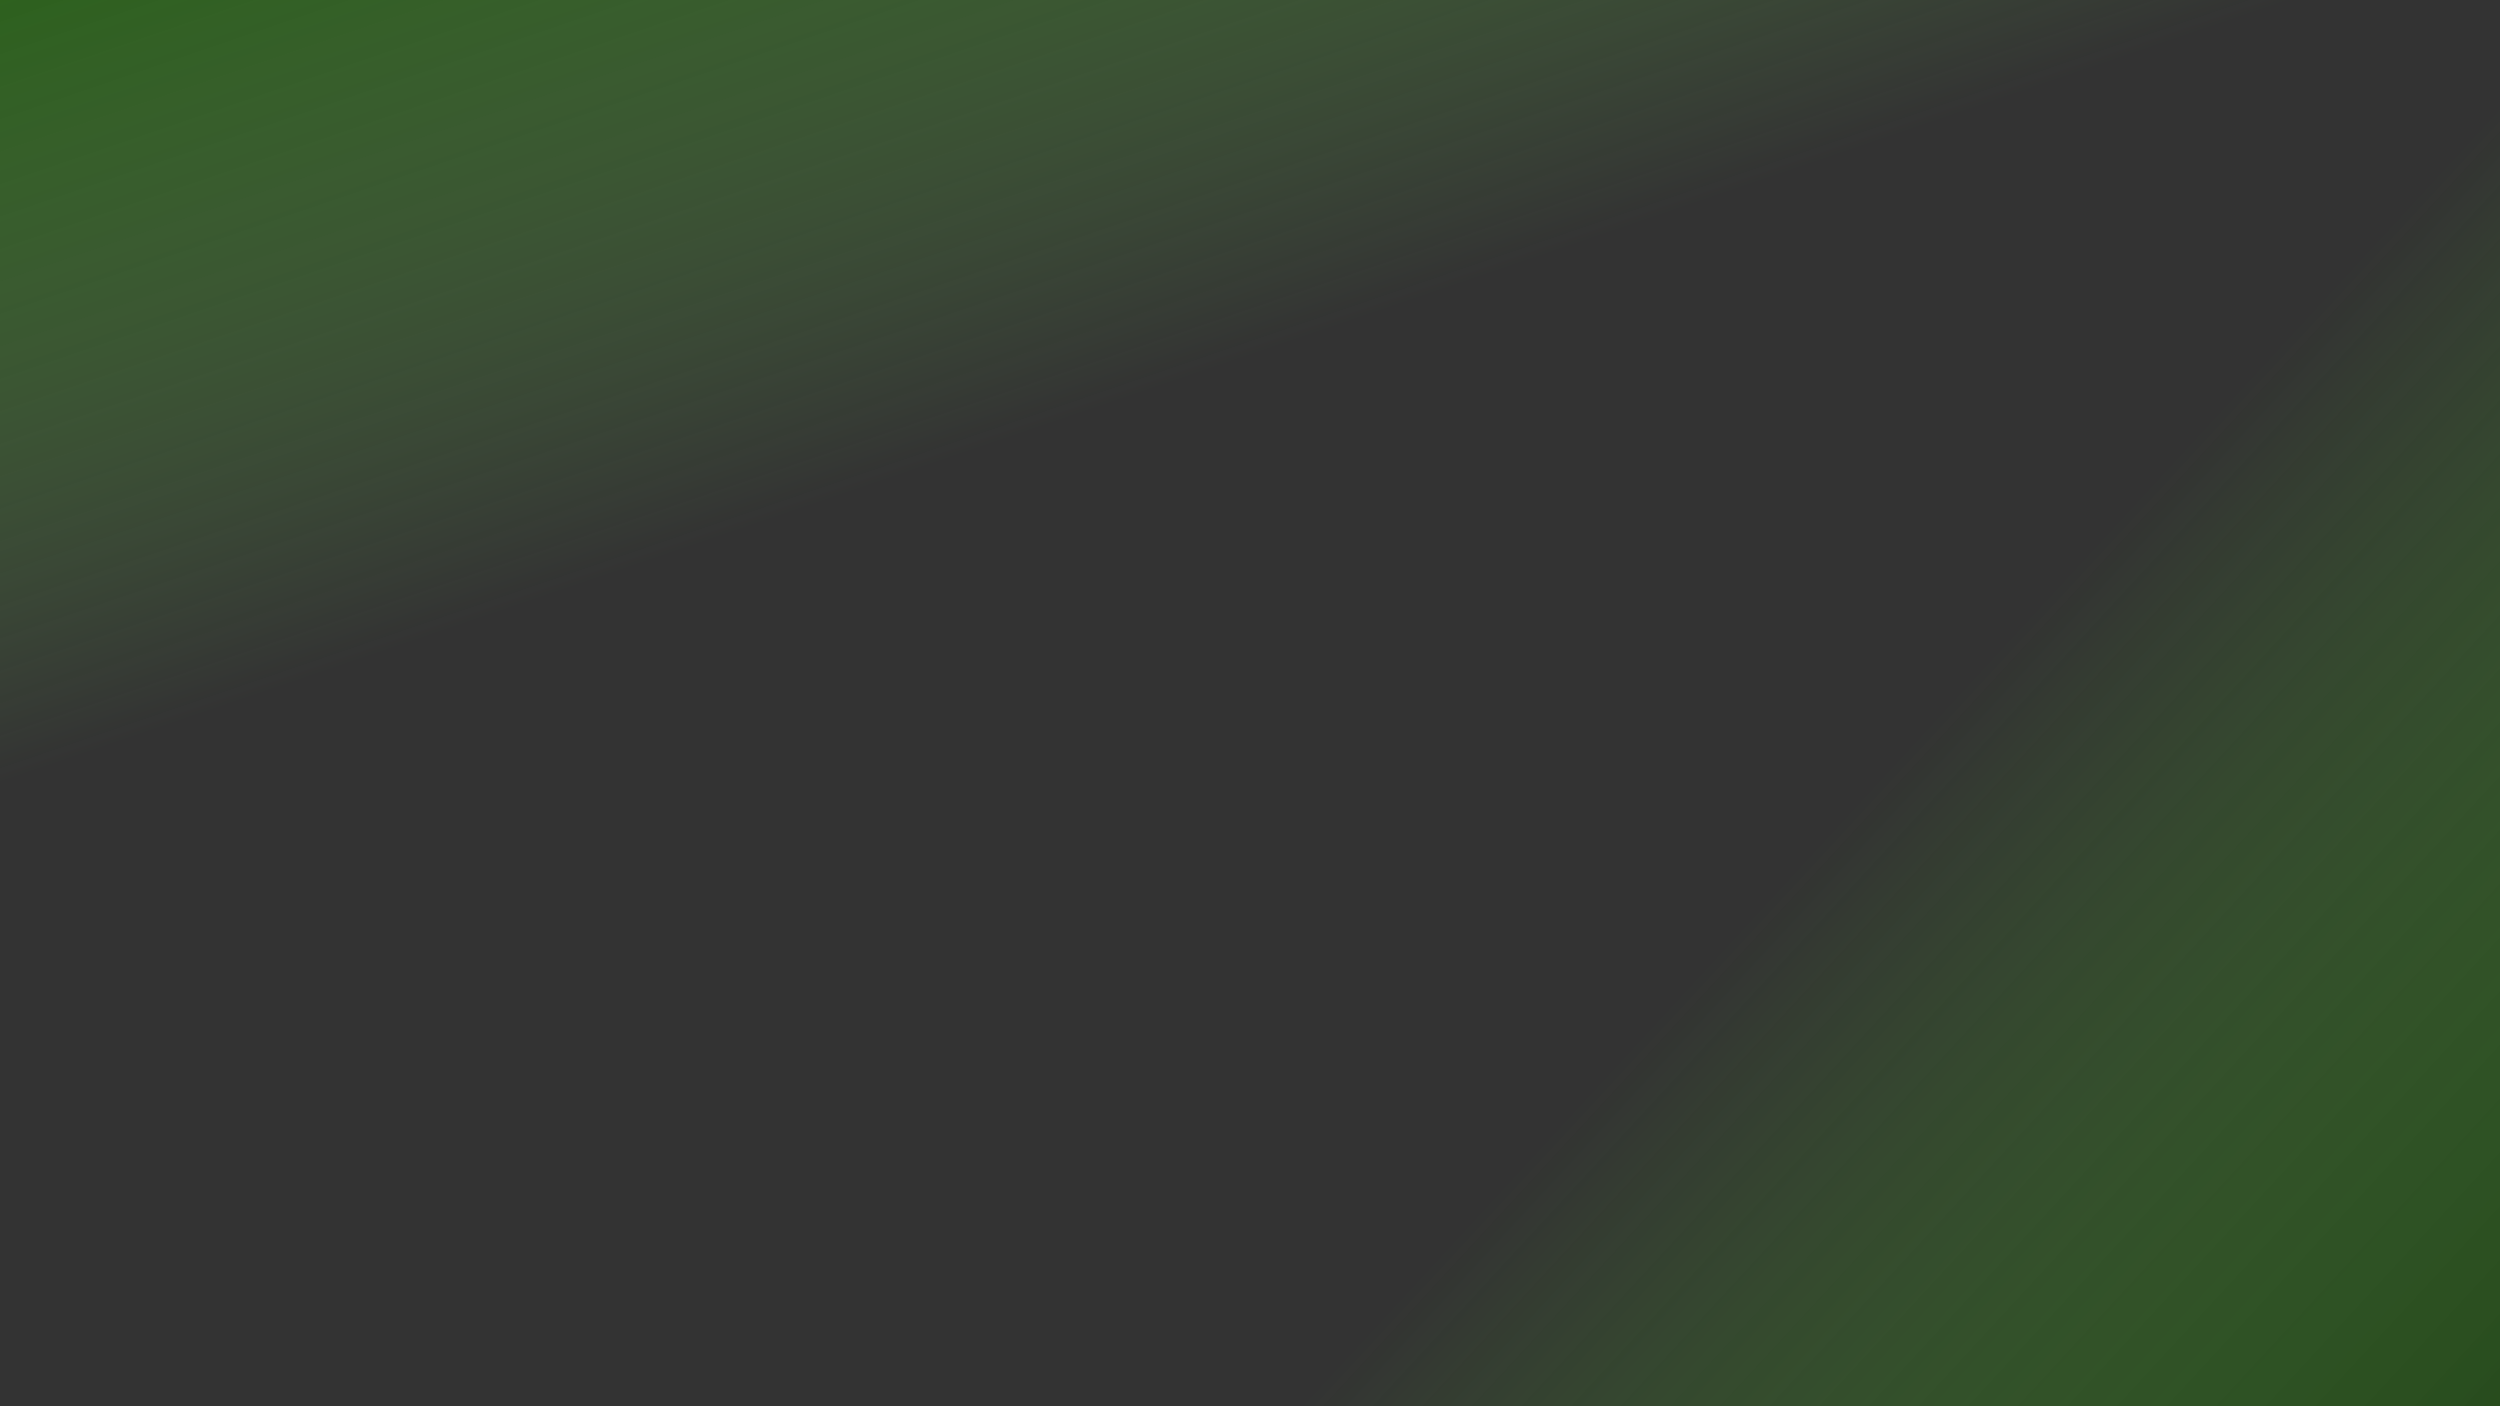 <?xml version="1.0" encoding="UTF-8" standalone="no"?>
<!-- Created with Inkscape (http://www.inkscape.org/) -->

<svg
   width="508mm"
   height="285.75mm"
   viewBox="0 0 508 285.75"
   version="1.1"
   id="svg5"
   inkscape:version="1.1.2 (1:1.1+202202050950+0a00cf5339)"
   sodipodi:docname="si_login_light.svg"
   xmlns:inkscape="http://www.inkscape.org/namespaces/inkscape"
   xmlns:sodipodi="http://sodipodi.sourceforge.net/DTD/sodipodi-0.dtd"
   xmlns:xlink="http://www.w3.org/1999/xlink"
   xmlns="http://www.w3.org/2000/svg"
   xmlns:svg="http://www.w3.org/2000/svg">
  <rect x="0" y="0" width="508" height="285.75" fill="#333333" stroke="none"/>
  <sodipodi:namedview
     id="namedview7"
     pagecolor="#ffffff"
     bordercolor="#666666"
     borderopacity="1.0"
     inkscape:pageshadow="2"
     inkscape:pageopacity="0.0"
     inkscape:pagecheckerboard="0"
     inkscape:document-units="mm"
     showgrid="false"
     inkscape:zoom="0.27951938"
     inkscape:cx="853.25032"
     inkscape:cy="1103.6802"
     inkscape:window-width="1920"
     inkscape:window-height="1016"
     inkscape:window-x="0"
     inkscape:window-y="27"
     inkscape:window-maximized="1"
     inkscape:current-layer="g21598-7"
     fit-margin-top="0"
     fit-margin-left="0"
     fit-margin-right="0"
     fit-margin-bottom="0" />
  <defs
     id="defs2">
    <linearGradient
       inkscape:collect="always"
       id="linearGradient41706">
      <stop
         style="stop-color:#279307;stop-opacity:0.474"
         offset="0"
         id="stop41702" />
      <stop
         style="stop-color:#82f65e;stop-opacity:0"
         offset="1"
         id="stop41704" />
    </linearGradient>
    <linearGradient
       inkscape:collect="always"
       id="linearGradient41165">
      <stop
         style="stop-color:#1b6705;stop-opacity:0.475"
         offset="0"
         id="stop41161" />
      <stop
         style="stop-color:#4ff41c;stop-opacity:0"
         offset="1"
         id="stop41163" />
    </linearGradient>
    <linearGradient
       inkscape:collect="always"
       id="linearGradient40033">
      <stop
         style="stop-color:#0e3503;stop-opacity:1"
         offset="0"
         id="stop40029" />
      <stop
         style="stop-color:#4ff41c;stop-opacity:0"
         offset="1"
         id="stop40031" />
    </linearGradient>
    <linearGradient
       inkscape:collect="always"
       id="linearGradient3281">
      <stop
         style="stop-color:#f5ad1d;stop-opacity:1;"
         offset="0"
         id="stop3277" />
      <stop
         style="stop-color:#fe5e14;stop-opacity:1"
         offset="1"
         id="stop3279" />
    </linearGradient>
    <linearGradient
       inkscape:collect="always"
       xlink:href="#linearGradient3281"
       id="linearGradient3283"
       x1="-50.518"
       y1="66.699"
       x2="-47.801"
       y2="-2.405"
       gradientUnits="userSpaceOnUse" />
    <linearGradient
       inkscape:collect="always"
       xlink:href="#linearGradient3281"
       id="linearGradient5739"
       gradientUnits="userSpaceOnUse"
       x1="-50.518"
       y1="66.699"
       x2="-47.801"
       y2="-2.405" />
    <linearGradient
       inkscape:collect="always"
       xlink:href="#linearGradient3281"
       id="linearGradient5741"
       gradientUnits="userSpaceOnUse"
       x1="-50.518"
       y1="66.699"
       x2="-47.801"
       y2="-2.405" />
    <linearGradient
       inkscape:collect="always"
       xlink:href="#linearGradient3281"
       id="linearGradient5743"
       gradientUnits="userSpaceOnUse"
       x1="-50.518"
       y1="66.699"
       x2="-47.801"
       y2="-2.405" />
    <linearGradient
       inkscape:collect="always"
       xlink:href="#linearGradient3281"
       id="linearGradient5745"
       gradientUnits="userSpaceOnUse"
       x1="-50.518"
       y1="66.699"
       x2="-47.801"
       y2="-2.405" />
    <linearGradient
       inkscape:collect="always"
       xlink:href="#linearGradient3281"
       id="linearGradient5747"
       gradientUnits="userSpaceOnUse"
       x1="-50.518"
       y1="66.699"
       x2="-47.801"
       y2="-2.405" />
    <linearGradient
       inkscape:collect="always"
       xlink:href="#linearGradient3281"
       id="linearGradient3283-9"
       x1="-50.518"
       y1="66.699"
       x2="-47.801"
       y2="-2.405"
       gradientUnits="userSpaceOnUse" />
    <linearGradient
       inkscape:collect="always"
       xlink:href="#linearGradient40033"
       id="linearGradient40035"
       x1="-1028.274"
       y1="21.175"
       x2="-1088.385"
       y2="-443.631"
       gradientUnits="userSpaceOnUse" />
    <linearGradient
       inkscape:collect="always"
       xlink:href="#linearGradient40033"
       id="linearGradient40159"
       gradientUnits="userSpaceOnUse"
       x1="-1028.274"
       y1="21.175"
       x2="-670.494"
       y2="-278.502"
       gradientTransform="translate(-2.4570312e-5)" />
    <linearGradient
       inkscape:collect="always"
       xlink:href="#linearGradient40033"
       id="linearGradient40975"
       gradientUnits="userSpaceOnUse"
       gradientTransform="translate(1804.105,178.177)"
       x1="-1028.274"
       y1="21.175"
       x2="-670.494"
       y2="-278.502" />
    <linearGradient
       inkscape:collect="always"
       xlink:href="#linearGradient41165"
       id="linearGradient40035-4"
       x1="-648.053"
       y1="53.786"
       x2="-779.929"
       y2="-67.945"
       gradientUnits="userSpaceOnUse"
       gradientTransform="translate(79.339,-524.773)" />
    <linearGradient
       inkscape:collect="always"
       xlink:href="#linearGradient41706"
       id="linearGradient41575"
       gradientUnits="userSpaceOnUse"
       gradientTransform="translate(1724.766,702.951)"
       x1="-648.053"
       y1="53.786"
       x2="-696.824"
       y2="-88.974" />
  </defs>
  <g
     inkscape:label="Layer 1"
     inkscape:groupmode="layer"
     id="layer1"
     transform="translate(1195.54,886.076)">
    <rect
       style="fill:#3e5468;fill-opacity:1;fill-rule:evenodd;stroke-width:0.265"
       id="rect71"
       width="178.403"
       height="73.775"
       x="2.833"
       y="45.905" />
    <rect
       style="fill:#3e5468;fill-opacity:1;fill-rule:evenodd;stroke-width:0.351"
       id="rect71-6"
       width="178.403"
       height="129.826"
       x="-325.723"
       y="50.87" />
    <g
       id="SvgjsG7023-3"
       featurekey="symbolFeature-0"
       transform="matrix(1.025,0,0,1.025,-136.298,21.834)"
       fill="#fef4e8">
      <g
         id="g18-1">
        <path
           d="m 75.352,21.41 c 0.079,-0.509 0.118,-1.02 0.118,-1.53 0,-5.435 -4.323,-9.878 -9.711,-10.073 C 64.049,6.511 60.571,4.36 56.723,4.36 53.99,4.39 51.575,5.819 50.121,7.971 48.597,5.833 46.107,4.39 43.317,4.36 c -3.78,0 -7.268,2.15 -8.988,5.446 -5.421,0.19 -9.771,4.636 -9.771,10.074 0,0.509 0.04,1.02 0.119,1.527 -2.825,1.849 -4.537,4.969 -4.537,8.393 0,1.002 0.153,1.978 0.439,2.916 l -0.166,-0.01 c -0.612,9.676 3.534,19.062 11.094,25.11 1.959,1.556 3.083,3.916 3.083,6.475 0,3.025 1.183,5.874 3.33,8.021 0.129,0.13 0.272,0.244 0.407,0.367 v 10.159 c 0,4.691 3.511,8.569 8.042,9.167 -0.002,0.039 -0.015,0.076 -0.015,0.115 0,1.592 1.632,2.882 3.645,2.882 2.013,0 3.645,-1.29 3.645,-2.882 0,-0.039 -0.013,-0.076 -0.015,-0.115 4.531,-0.598 8.042,-4.476 8.042,-9.167 V 72.681 c 2.353,-2.13 3.729,-5.148 3.729,-8.391 0,-1.263 0.283,-2.486 0.836,-3.627 0.556,-1.128 1.37,-2.143 2.355,-2.935 7.028,-5.666 11.059,-14.082 11.059,-23.088 0,-0.704 -0.024,-1.346 -0.075,-1.962 l -0.144,0.012 c 0.28,-0.93 0.428,-1.898 0.428,-2.89 0.001,-3.422 -1.7,-6.541 -4.507,-8.39 z M 51.68,12.67 c 0,-2.897 2.277,-5.28 5.14,-5.31 2.89,0 5.535,1.81 6.582,4.503 0.233,0.601 0.841,0.994 1.5,0.953 0.166,-0.008 0.331,-0.017 0.488,-0.017 3.904,0 7.08,3.176 7.08,7.08 0,0.627 -0.086,1.261 -0.257,1.884 -0.188,0.688 0.134,1.413 0.771,1.735 2.391,1.208 3.876,3.622 3.876,6.301 0,0.603 -0.1,1.185 -0.246,1.754 H 55.834 51.43 V 13.578 c 0.157,-0.237 0.25,-0.521 0.25,-0.828 0,-0.018 -0.003,-0.035 -0.003,-0.053 10e-4,-0.009 0.003,-0.018 0.003,-0.027 z m -4.276,64.405 c 0.104,0.465 0.517,0.781 0.975,0.781 0.072,0 0.146,-0.008 0.22,-0.024 l 10.072,-2.256 v 2.549 l -17.345,3.891 v -2.555 l 4.049,-0.907 c 0.539,-0.121 0.878,-0.655 0.757,-1.194 -0.121,-0.539 -0.653,-0.874 -1.195,-0.757 l -3.611,0.809 v -3.375 h 15.068 l -8.233,1.844 c -0.538,0.12 -0.878,0.655 -0.757,1.194 z m 5.011,12.017 h -4.832 c -1.28,0 -2.47,-0.388 -3.462,-1.049 l 7.845,-1.762 c 0.539,-0.121 0.877,-0.656 0.756,-1.195 -0.121,-0.539 -0.659,-0.877 -1.195,-0.756 l -9.1,2.043 C 41.951,85.682 41.611,84.891 41.444,84.038 L 58.67,80.174 v 2.552 l -4.082,0.917 c -0.539,0.121 -0.877,0.656 -0.756,1.195 0.104,0.465 0.517,0.781 0.975,0.781 0.073,0 0.146,-0.008 0.22,-0.024 l 3.304,-0.742 c -0.841,2.461 -3.172,4.239 -5.916,4.239 z M 66.71,55.391 c -1.323,1.063 -2.418,2.428 -3.17,3.955 -0.757,1.561 -1.141,3.224 -1.141,4.945 0,2.696 -1.291,5.181 -3.456,6.746 H 41.049 C 40.696,70.781 40.354,70.503 40.041,70.19 38.461,68.609 37.59,66.514 37.59,64.291 37.59,60.811 36.053,57.594 33.377,55.47 26.886,50.277 23.205,42.341 23.369,34.055 h 4.381 c 0.69,0 1.25,-0.56 1.25,-1.25 0,-0.69 -0.56,-1.25 -1.25,-1.25 h -4.362 c -0.147,-0.569 -0.248,-1.151 -0.248,-1.754 0,-2.677 1.496,-5.09 3.903,-6.299 0.64,-0.321 0.963,-1.049 0.773,-1.739 -0.171,-0.622 -0.258,-1.255 -0.258,-1.882 0,-3.904 3.201,-7.08 7.135,-7.08 0.159,0 0.325,0.009 0.521,0.018 0.636,0.035 1.235,-0.352 1.47,-0.952 1.055,-2.695 3.72,-4.506 6.698,-4.506 2.822,0.03 5.298,2.549 5.298,5.39 0,0.306 0.093,0.59 0.25,0.828 V 31.555 H 31.5 c -0.69,0 -1.25,0.56 -1.25,1.25 0,0.69 0.56,1.25 1.25,1.25 h 24.333 20.806 c 0.005,0.193 0.01,0.382 0.01,0.586 0.001,8.093 -3.623,15.657 -9.939,20.75 z"
           id="path10-6" />
        <path
           d="m 41.478,16.631 v 1.994 c 0,0.552 0.448,1 1,1 0.552,0 1,-0.448 1,-1 v -1.994 c 1.347,-0.428 2.333,-1.676 2.333,-3.163 0,-1.838 -1.495,-3.333 -3.333,-3.333 -1.838,0 -3.333,1.496 -3.333,3.333 0,1.487 0.985,2.735 2.333,3.163 z m 1,-4.497 c 0.735,0 1.333,0.598 1.333,1.333 0,0.735 -0.598,1.333 -1.333,1.333 -0.735,0 -1.333,-0.598 -1.333,-1.333 0,-0.735 0.598,-1.333 1.333,-1.333 z"
           id="path12-0" />
        <path
           d="m 32.989,30.016 c 1.487,0 2.735,-0.986 3.163,-2.333 h 0.589 c 0.86,0 1.689,-0.171 2.456,-0.475 0.254,1.588 1.622,2.808 3.28,2.808 1.838,0 3.333,-1.495 3.333,-3.333 0,-1.657 -1.219,-3.025 -2.805,-3.28 0.18,-0.453 0.317,-0.928 0.394,-1.425 0.084,-0.546 -0.291,-1.057 -0.836,-1.141 -0.548,-0.083 -1.057,0.29 -1.141,0.836 -0.352,2.286 -2.365,4.01 -4.682,4.01 h -0.589 c -0.428,-1.348 -1.676,-2.333 -3.163,-2.333 -1.838,0 -3.333,1.496 -3.333,3.333 0,1.837 1.496,3.333 3.334,3.333 z m 10.822,-3.333 c 0,0.735 -0.598,1.333 -1.333,1.333 -0.735,0 -1.333,-0.598 -1.333,-1.333 0,-0.735 0.598,-1.333 1.333,-1.333 0.735,0 1.333,0.598 1.333,1.333 z M 32.989,25.35 c 0.697,0 1.253,0.543 1.312,1.225 -0.004,0.037 -0.022,0.07 -0.022,0.109 0,0.039 0.018,0.071 0.022,0.109 -0.058,0.682 -0.615,1.224 -1.312,1.224 -0.735,0 -1.333,-0.598 -1.333,-1.333 0,-0.736 0.598,-1.334 1.333,-1.334 z"
           id="path14-2" />
        <path
           d="m 54.135,26.683 c 0,1.838 1.496,3.333 3.333,3.333 1.657,0 3.024,-1.218 3.28,-2.803 0.762,0.3 1.589,0.47 2.457,0.47 h 0.589 c 0.428,1.347 1.676,2.333 3.163,2.333 1.815,0 3.279,-1.421 3.332,-3.235 0.016,-0.552 -0.418,-1.013 -0.97,-1.029 -0.582,-0.013 -1.013,0.418 -1.029,0.97 -0.021,0.726 -0.607,1.293 -1.333,1.293 -0.696,0 -1.253,-0.543 -1.311,-1.224 0.004,-0.037 0.022,-0.07 0.022,-0.109 0,-0.048 -0.021,-0.089 -0.027,-0.136 0.084,-0.757 0.842,-1.316 1.581,-1.172 0.541,0.106 1.067,-0.248 1.173,-0.79 0.106,-0.542 -0.248,-1.067 -0.79,-1.173 -0.209,-0.041 -0.426,-0.063 -0.648,-0.063 -1.487,0 -2.735,0.986 -3.163,2.333 h -0.589 c -2.612,0 -4.737,-2.125 -4.737,-4.737 v -4.315 c 1.348,-0.428 2.333,-1.676 2.333,-3.163 0,-1.838 -1.496,-3.333 -3.333,-3.333 -1.837,0 -3.333,1.496 -3.333,3.333 0,1.487 0.986,2.735 2.333,3.163 v 4.315 c 0,0.868 0.17,1.695 0.47,2.457 -1.584,0.258 -2.803,1.626 -2.803,3.282 z m 3.334,-14.549 c 0.735,0 1.333,0.598 1.333,1.333 0,0.735 -0.598,1.333 -1.333,1.333 -0.735,0 -1.333,-0.598 -1.333,-1.333 0,-0.735 0.597,-1.333 1.333,-1.333 z m 0,13.216 c 0.735,0 1.333,0.598 1.333,1.333 0,0.735 -0.598,1.333 -1.333,1.333 -0.735,0 -1.333,-0.598 -1.333,-1.333 -0.001,-0.735 0.597,-1.333 1.333,-1.333 z"
           id="path16-8" />
      </g>
    </g>
    <g
       id="SvgjsG7023-3-9"
       featurekey="symbolFeature-0"
       transform="matrix(0.525,0,0,0.525,-137.737,172.829)"
       fill="#fef4e8"
       inkscape:export-filename="/home/tyrone/code/grafana/public/img/solidinsight-apple-touch-icon.png"
       inkscape:export-xdpi="96"
       inkscape:export-ydpi="96">
      <g
         id="g18-1-6">
        <path
           d="m 75.352,21.41 c 0.079,-0.509 0.118,-1.02 0.118,-1.53 0,-5.435 -4.323,-9.878 -9.711,-10.073 C 64.049,6.511 60.571,4.36 56.723,4.36 53.99,4.39 51.575,5.819 50.121,7.971 48.597,5.833 46.107,4.39 43.317,4.36 c -3.78,0 -7.268,2.15 -8.988,5.446 -5.421,0.19 -9.771,4.636 -9.771,10.074 0,0.509 0.04,1.02 0.119,1.527 -2.825,1.849 -4.537,4.969 -4.537,8.393 0,1.002 0.153,1.978 0.439,2.916 l -0.166,-0.01 c -0.612,9.676 3.534,19.062 11.094,25.11 1.959,1.556 3.083,3.916 3.083,6.475 0,3.025 1.183,5.874 3.33,8.021 0.129,0.13 0.272,0.244 0.407,0.367 v 10.159 c 0,4.691 3.511,8.569 8.042,9.167 -0.002,0.039 -0.015,0.076 -0.015,0.115 0,1.592 1.632,2.882 3.645,2.882 2.013,0 3.645,-1.29 3.645,-2.882 0,-0.039 -0.013,-0.076 -0.015,-0.115 4.531,-0.598 8.042,-4.476 8.042,-9.167 V 72.681 c 2.353,-2.13 3.729,-5.148 3.729,-8.391 0,-1.263 0.283,-2.486 0.836,-3.627 0.556,-1.128 1.37,-2.143 2.355,-2.935 7.028,-5.666 11.059,-14.082 11.059,-23.088 0,-0.704 -0.024,-1.346 -0.075,-1.962 l -0.144,0.012 c 0.28,-0.93 0.428,-1.898 0.428,-2.89 0.001,-3.422 -1.7,-6.541 -4.507,-8.39 z M 51.68,12.67 c 0,-2.897 2.277,-5.28 5.14,-5.31 2.89,0 5.535,1.81 6.582,4.503 0.233,0.601 0.841,0.994 1.5,0.953 0.166,-0.008 0.331,-0.017 0.488,-0.017 3.904,0 7.08,3.176 7.08,7.08 0,0.627 -0.086,1.261 -0.257,1.884 -0.188,0.688 0.134,1.413 0.771,1.735 2.391,1.208 3.876,3.622 3.876,6.301 0,0.603 -0.1,1.185 -0.246,1.754 H 55.834 51.43 V 13.578 c 0.157,-0.237 0.25,-0.521 0.25,-0.828 0,-0.018 -0.003,-0.035 -0.003,-0.053 10e-4,-0.009 0.003,-0.018 0.003,-0.027 z m -4.276,64.405 c 0.104,0.465 0.517,0.781 0.975,0.781 0.072,0 0.146,-0.008 0.22,-0.024 l 10.072,-2.256 v 2.549 l -17.345,3.891 v -2.555 l 4.049,-0.907 c 0.539,-0.121 0.878,-0.655 0.757,-1.194 -0.121,-0.539 -0.653,-0.874 -1.195,-0.757 l -3.611,0.809 v -3.375 h 15.068 l -8.233,1.844 c -0.538,0.12 -0.878,0.655 -0.757,1.194 z m 5.011,12.017 h -4.832 c -1.28,0 -2.47,-0.388 -3.462,-1.049 l 7.845,-1.762 c 0.539,-0.121 0.877,-0.656 0.756,-1.195 -0.121,-0.539 -0.659,-0.877 -1.195,-0.756 l -9.1,2.043 C 41.951,85.682 41.611,84.891 41.444,84.038 L 58.67,80.174 v 2.552 l -4.082,0.917 c -0.539,0.121 -0.877,0.656 -0.756,1.195 0.104,0.465 0.517,0.781 0.975,0.781 0.073,0 0.146,-0.008 0.22,-0.024 l 3.304,-0.742 c -0.841,2.461 -3.172,4.239 -5.916,4.239 z M 66.71,55.391 c -1.323,1.063 -2.418,2.428 -3.17,3.955 -0.757,1.561 -1.141,3.224 -1.141,4.945 0,2.696 -1.291,5.181 -3.456,6.746 H 41.049 C 40.696,70.781 40.354,70.503 40.041,70.19 38.461,68.609 37.59,66.514 37.59,64.291 37.59,60.811 36.053,57.594 33.377,55.47 26.886,50.277 23.205,42.341 23.369,34.055 h 4.381 c 0.69,0 1.25,-0.56 1.25,-1.25 0,-0.69 -0.56,-1.25 -1.25,-1.25 h -4.362 c -0.147,-0.569 -0.248,-1.151 -0.248,-1.754 0,-2.677 1.496,-5.09 3.903,-6.299 0.64,-0.321 0.963,-1.049 0.773,-1.739 -0.171,-0.622 -0.258,-1.255 -0.258,-1.882 0,-3.904 3.201,-7.08 7.135,-7.08 0.159,0 0.325,0.009 0.521,0.018 0.636,0.035 1.235,-0.352 1.47,-0.952 1.055,-2.695 3.72,-4.506 6.698,-4.506 2.822,0.03 5.298,2.549 5.298,5.39 0,0.306 0.093,0.59 0.25,0.828 V 31.555 H 31.5 c -0.69,0 -1.25,0.56 -1.25,1.25 0,0.69 0.56,1.25 1.25,1.25 h 24.333 20.806 c 0.005,0.193 0.01,0.382 0.01,0.586 0.001,8.093 -3.623,15.657 -9.939,20.75 z"
           id="path10-6-2" />
        <path
           d="m 41.478,16.631 v 1.994 c 0,0.552 0.448,1 1,1 0.552,0 1,-0.448 1,-1 v -1.994 c 1.347,-0.428 2.333,-1.676 2.333,-3.163 0,-1.838 -1.495,-3.333 -3.333,-3.333 -1.838,0 -3.333,1.496 -3.333,3.333 0,1.487 0.985,2.735 2.333,3.163 z m 1,-4.497 c 0.735,0 1.333,0.598 1.333,1.333 0,0.735 -0.598,1.333 -1.333,1.333 -0.735,0 -1.333,-0.598 -1.333,-1.333 0,-0.735 0.598,-1.333 1.333,-1.333 z"
           id="path12-0-4" />
        <path
           d="m 32.989,30.016 c 1.487,0 2.735,-0.986 3.163,-2.333 h 0.589 c 0.86,0 1.689,-0.171 2.456,-0.475 0.254,1.588 1.622,2.808 3.28,2.808 1.838,0 3.333,-1.495 3.333,-3.333 0,-1.657 -1.219,-3.025 -2.805,-3.28 0.18,-0.453 0.317,-0.928 0.394,-1.425 0.084,-0.546 -0.291,-1.057 -0.836,-1.141 -0.548,-0.083 -1.057,0.29 -1.141,0.836 -0.352,2.286 -2.365,4.01 -4.682,4.01 h -0.589 c -0.428,-1.348 -1.676,-2.333 -3.163,-2.333 -1.838,0 -3.333,1.496 -3.333,3.333 0,1.837 1.496,3.333 3.334,3.333 z m 10.822,-3.333 c 0,0.735 -0.598,1.333 -1.333,1.333 -0.735,0 -1.333,-0.598 -1.333,-1.333 0,-0.735 0.598,-1.333 1.333,-1.333 0.735,0 1.333,0.598 1.333,1.333 z M 32.989,25.35 c 0.697,0 1.253,0.543 1.312,1.225 -0.004,0.037 -0.022,0.07 -0.022,0.109 0,0.039 0.018,0.071 0.022,0.109 -0.058,0.682 -0.615,1.224 -1.312,1.224 -0.735,0 -1.333,-0.598 -1.333,-1.333 0,-0.736 0.598,-1.334 1.333,-1.334 z"
           id="path14-2-6" />
        <path
           d="m 54.135,26.683 c 0,1.838 1.496,3.333 3.333,3.333 1.657,0 3.024,-1.218 3.28,-2.803 0.762,0.3 1.589,0.47 2.457,0.47 h 0.589 c 0.428,1.347 1.676,2.333 3.163,2.333 1.815,0 3.279,-1.421 3.332,-3.235 0.016,-0.552 -0.418,-1.013 -0.97,-1.029 -0.582,-0.013 -1.013,0.418 -1.029,0.97 -0.021,0.726 -0.607,1.293 -1.333,1.293 -0.696,0 -1.253,-0.543 -1.311,-1.224 0.004,-0.037 0.022,-0.07 0.022,-0.109 0,-0.048 -0.021,-0.089 -0.027,-0.136 0.084,-0.757 0.842,-1.316 1.581,-1.172 0.541,0.106 1.067,-0.248 1.173,-0.79 0.106,-0.542 -0.248,-1.067 -0.79,-1.173 -0.209,-0.041 -0.426,-0.063 -0.648,-0.063 -1.487,0 -2.735,0.986 -3.163,2.333 h -0.589 c -2.612,0 -4.737,-2.125 -4.737,-4.737 v -4.315 c 1.348,-0.428 2.333,-1.676 2.333,-3.163 0,-1.838 -1.496,-3.333 -3.333,-3.333 -1.837,0 -3.333,1.496 -3.333,3.333 0,1.487 0.986,2.735 2.333,3.163 v 4.315 c 0,0.868 0.17,1.695 0.47,2.457 -1.584,0.258 -2.803,1.626 -2.803,3.282 z m 3.334,-14.549 c 0.735,0 1.333,0.598 1.333,1.333 0,0.735 -0.598,1.333 -1.333,1.333 -0.735,0 -1.333,-0.598 -1.333,-1.333 0,-0.735 0.597,-1.333 1.333,-1.333 z m 0,13.216 c 0.735,0 1.333,0.598 1.333,1.333 0,0.735 -0.598,1.333 -1.333,1.333 -0.735,0 -1.333,-0.598 -1.333,-1.333 -0.001,-0.735 0.597,-1.333 1.333,-1.333 z"
           id="path16-8-3" />
      </g>
    </g>
    <g
       id="g13296">
      <g
         id="SvgjsG7023"
         featurekey="symbolFeature-0"
         transform="matrix(0.21,0,0,0.21,36.03,69.461)"
         fill="#fef4e8">
        <g
           id="g18">
          <path
             d="m 75.352,21.41 c 0.079,-0.509 0.118,-1.02 0.118,-1.53 0,-5.435 -4.323,-9.878 -9.711,-10.073 C 64.049,6.511 60.571,4.36 56.723,4.36 53.99,4.39 51.575,5.819 50.121,7.971 48.597,5.833 46.107,4.39 43.317,4.36 c -3.78,0 -7.268,2.15 -8.988,5.446 -5.421,0.19 -9.771,4.636 -9.771,10.074 0,0.509 0.04,1.02 0.119,1.527 -2.825,1.849 -4.537,4.969 -4.537,8.393 0,1.002 0.153,1.978 0.439,2.916 l -0.166,-0.01 c -0.612,9.676 3.534,19.062 11.094,25.11 1.959,1.556 3.083,3.916 3.083,6.475 0,3.025 1.183,5.874 3.33,8.021 0.129,0.13 0.272,0.244 0.407,0.367 v 10.159 c 0,4.691 3.511,8.569 8.042,9.167 -0.002,0.039 -0.015,0.076 -0.015,0.115 0,1.592 1.632,2.882 3.645,2.882 2.013,0 3.645,-1.29 3.645,-2.882 0,-0.039 -0.013,-0.076 -0.015,-0.115 4.531,-0.598 8.042,-4.476 8.042,-9.167 V 72.681 c 2.353,-2.13 3.729,-5.148 3.729,-8.391 0,-1.263 0.283,-2.486 0.836,-3.627 0.556,-1.128 1.37,-2.143 2.355,-2.935 7.028,-5.666 11.059,-14.082 11.059,-23.088 0,-0.704 -0.024,-1.346 -0.075,-1.962 l -0.144,0.012 c 0.28,-0.93 0.428,-1.898 0.428,-2.89 0.001,-3.422 -1.7,-6.541 -4.507,-8.39 z M 51.68,12.67 c 0,-2.897 2.277,-5.28 5.14,-5.31 2.89,0 5.535,1.81 6.582,4.503 0.233,0.601 0.841,0.994 1.5,0.953 0.166,-0.008 0.331,-0.017 0.488,-0.017 3.904,0 7.08,3.176 7.08,7.08 0,0.627 -0.086,1.261 -0.257,1.884 -0.188,0.688 0.134,1.413 0.771,1.735 2.391,1.208 3.876,3.622 3.876,6.301 0,0.603 -0.1,1.185 -0.246,1.754 H 55.834 51.43 V 13.578 c 0.157,-0.237 0.25,-0.521 0.25,-0.828 0,-0.018 -0.003,-0.035 -0.003,-0.053 10e-4,-0.009 0.003,-0.018 0.003,-0.027 z m -4.276,64.405 c 0.104,0.465 0.517,0.781 0.975,0.781 0.072,0 0.146,-0.008 0.22,-0.024 l 10.072,-2.256 v 2.549 l -17.345,3.891 v -2.555 l 4.049,-0.907 c 0.539,-0.121 0.878,-0.655 0.757,-1.194 -0.121,-0.539 -0.653,-0.874 -1.195,-0.757 l -3.611,0.809 v -3.375 h 15.068 l -8.233,1.844 c -0.538,0.12 -0.878,0.655 -0.757,1.194 z m 5.011,12.017 h -4.832 c -1.28,0 -2.47,-0.388 -3.462,-1.049 l 7.845,-1.762 c 0.539,-0.121 0.877,-0.656 0.756,-1.195 -0.121,-0.539 -0.659,-0.877 -1.195,-0.756 l -9.1,2.043 C 41.951,85.682 41.611,84.891 41.444,84.038 L 58.67,80.174 v 2.552 l -4.082,0.917 c -0.539,0.121 -0.877,0.656 -0.756,1.195 0.104,0.465 0.517,0.781 0.975,0.781 0.073,0 0.146,-0.008 0.22,-0.024 l 3.304,-0.742 c -0.841,2.461 -3.172,4.239 -5.916,4.239 z M 66.71,55.391 c -1.323,1.063 -2.418,2.428 -3.17,3.955 -0.757,1.561 -1.141,3.224 -1.141,4.945 0,2.696 -1.291,5.181 -3.456,6.746 H 41.049 C 40.696,70.781 40.354,70.503 40.041,70.19 38.461,68.609 37.59,66.514 37.59,64.291 37.59,60.811 36.053,57.594 33.377,55.47 26.886,50.277 23.205,42.341 23.369,34.055 h 4.381 c 0.69,0 1.25,-0.56 1.25,-1.25 0,-0.69 -0.56,-1.25 -1.25,-1.25 h -4.362 c -0.147,-0.569 -0.248,-1.151 -0.248,-1.754 0,-2.677 1.496,-5.09 3.903,-6.299 0.64,-0.321 0.963,-1.049 0.773,-1.739 -0.171,-0.622 -0.258,-1.255 -0.258,-1.882 0,-3.904 3.201,-7.08 7.135,-7.08 0.159,0 0.325,0.009 0.521,0.018 0.636,0.035 1.235,-0.352 1.47,-0.952 1.055,-2.695 3.72,-4.506 6.698,-4.506 2.822,0.03 5.298,2.549 5.298,5.39 0,0.306 0.093,0.59 0.25,0.828 V 31.555 H 31.5 c -0.69,0 -1.25,0.56 -1.25,1.25 0,0.69 0.56,1.25 1.25,1.25 h 24.333 20.806 c 0.005,0.193 0.01,0.382 0.01,0.586 0.001,8.093 -3.623,15.657 -9.939,20.75 z"
             id="path10" />
          <path
             d="m 41.478,16.631 v 1.994 c 0,0.552 0.448,1 1,1 0.552,0 1,-0.448 1,-1 v -1.994 c 1.347,-0.428 2.333,-1.676 2.333,-3.163 0,-1.838 -1.495,-3.333 -3.333,-3.333 -1.838,0 -3.333,1.496 -3.333,3.333 0,1.487 0.985,2.735 2.333,3.163 z m 1,-4.497 c 0.735,0 1.333,0.598 1.333,1.333 0,0.735 -0.598,1.333 -1.333,1.333 -0.735,0 -1.333,-0.598 -1.333,-1.333 0,-0.735 0.598,-1.333 1.333,-1.333 z"
             id="path12" />
          <path
             d="m 32.989,30.016 c 1.487,0 2.735,-0.986 3.163,-2.333 h 0.589 c 0.86,0 1.689,-0.171 2.456,-0.475 0.254,1.588 1.622,2.808 3.28,2.808 1.838,0 3.333,-1.495 3.333,-3.333 0,-1.657 -1.219,-3.025 -2.805,-3.28 0.18,-0.453 0.317,-0.928 0.394,-1.425 0.084,-0.546 -0.291,-1.057 -0.836,-1.141 -0.548,-0.083 -1.057,0.29 -1.141,0.836 -0.352,2.286 -2.365,4.01 -4.682,4.01 h -0.589 c -0.428,-1.348 -1.676,-2.333 -3.163,-2.333 -1.838,0 -3.333,1.496 -3.333,3.333 0,1.837 1.496,3.333 3.334,3.333 z m 10.822,-3.333 c 0,0.735 -0.598,1.333 -1.333,1.333 -0.735,0 -1.333,-0.598 -1.333,-1.333 0,-0.735 0.598,-1.333 1.333,-1.333 0.735,0 1.333,0.598 1.333,1.333 z M 32.989,25.35 c 0.697,0 1.253,0.543 1.312,1.225 -0.004,0.037 -0.022,0.07 -0.022,0.109 0,0.039 0.018,0.071 0.022,0.109 -0.058,0.682 -0.615,1.224 -1.312,1.224 -0.735,0 -1.333,-0.598 -1.333,-1.333 0,-0.736 0.598,-1.334 1.333,-1.334 z"
             id="path14" />
          <path
             d="m 54.135,26.683 c 0,1.838 1.496,3.333 3.333,3.333 1.657,0 3.024,-1.218 3.28,-2.803 0.762,0.3 1.589,0.47 2.457,0.47 h 0.589 c 0.428,1.347 1.676,2.333 3.163,2.333 1.815,0 3.279,-1.421 3.332,-3.235 0.016,-0.552 -0.418,-1.013 -0.97,-1.029 -0.582,-0.013 -1.013,0.418 -1.029,0.97 -0.021,0.726 -0.607,1.293 -1.333,1.293 -0.696,0 -1.253,-0.543 -1.311,-1.224 0.004,-0.037 0.022,-0.07 0.022,-0.109 0,-0.048 -0.021,-0.089 -0.027,-0.136 0.084,-0.757 0.842,-1.316 1.581,-1.172 0.541,0.106 1.067,-0.248 1.173,-0.79 0.106,-0.542 -0.248,-1.067 -0.79,-1.173 -0.209,-0.041 -0.426,-0.063 -0.648,-0.063 -1.487,0 -2.735,0.986 -3.163,2.333 h -0.589 c -2.612,0 -4.737,-2.125 -4.737,-4.737 v -4.315 c 1.348,-0.428 2.333,-1.676 2.333,-3.163 0,-1.838 -1.496,-3.333 -3.333,-3.333 -1.837,0 -3.333,1.496 -3.333,3.333 0,1.487 0.986,2.735 2.333,3.163 v 4.315 c 0,0.868 0.17,1.695 0.47,2.457 -1.584,0.258 -2.803,1.626 -2.803,3.282 z m 3.334,-14.549 c 0.735,0 1.333,0.598 1.333,1.333 0,0.735 -0.598,1.333 -1.333,1.333 -0.735,0 -1.333,-0.598 -1.333,-1.333 0,-0.735 0.597,-1.333 1.333,-1.333 z m 0,13.216 c 0.735,0 1.333,0.598 1.333,1.333 0,0.735 -0.598,1.333 -1.333,1.333 -0.735,0 -1.333,-0.598 -1.333,-1.333 -0.001,-0.735 0.597,-1.333 1.333,-1.333 z"
             id="path16" />
        </g>
      </g>
      <g
         id="g1973"
         transform="translate(-0.513,-2.515)">
        <g
           id="SvgjsG7024"
           featurekey="textGroupContainer"
           transform="matrix(0.265,0,0,0.265,126.366,70.511)"
           fill="#ffffff">
          <rect
             y="0"
             height="1"
             width="1"
             opacity="0"
             id="rect21"
             x="0" />
          <rect
             y="0"
             x="-255"
             width="3"
             height="90"
             id="rect23" />
        </g>
        <g
           id="SvgjsG7025"
           featurekey="nameFeature-0"
           transform="matrix(0.144,0,0,0.144,63.178,76.003)"
           fill="#ffffff">
          <path
             d="m 8.916,22.009 c -0.436,0.241 -0.882,0.646 -0.882,1.819 0,0.914 0.296,1.414 1.055,1.782 0.768,0.372 1.624,0.399 1.667,0.4 l 17.067,0.067 c 2.966,0 7.391,1.832 7.391,6.878 0,5.046 -4.113,6.878 -6.878,6.878 h -24.997 v -4.695 h 24.977 c 0.205,-0.007 0.816,-0.084 1.32,-0.363 0.437,-0.241 0.883,-0.646 0.883,-1.819 0,-0.914 -0.296,-1.414 -1.055,-1.782 -0.765,-0.371 -1.621,-0.399 -1.669,-0.4 l -17.056,-0.076 v 0.009 c -2.975,0 -7.401,-1.832 -7.401,-6.878 0,-5.046 4.113,-6.878 6.878,-6.878 h 24.997 v 4.695 h -24.976 c -0.205,0.007 -0.817,0.084 -1.321,0.363 z m 63.817,-2.71 c 1.835,1.82 1.82,4.452 1.797,8.436 -0.002,0.297 -0.003,0.604 -0.005,0.922 -0.009,2.365 -0.015,4.073 -0.263,5.514 -0.211,1.228 -0.699,2.999 -2.487,4.191 -2.264,1.509 -5.646,1.543 -13.056,1.617 -1.157,0.012 -2.224,0.02 -3.209,0.02 -5.871,0 -8.822,-0.311 -10.708,-2.184 -1.964,-1.951 -1.953,-4.825 -1.937,-9.175 0.018,-4.854 0.029,-7.783 2.489,-9.602 2.123,-1.569 5.206,-1.61 11.96,-1.701 l 1.348,-0.019 c 8.418,-0.12 11.902,-0.17 14.071,1.98 z m -2.866,8.409 c 0.013,-2.29 0.027,-4.658 -0.417,-5.098 -0.551,-0.546 -3.025,-0.673 -6.317,-0.673 -1.355,0 -2.848,0.021 -4.404,0.044 l -1.352,0.019 c -4.839,0.065 -8.335,0.112 -9.25,0.788 -0.578,0.427 -0.587,2.949 -0.598,5.869 -0.01,2.712 -0.02,5.273 0.56,5.85 0.911,0.905 5.828,0.856 10.583,0.809 5.46,-0.054 9.406,-0.094 10.516,-0.834 0.654,-0.436 0.662,-2.703 0.674,-5.842 0.001,-0.321 0.003,-0.632 0.005,-0.932 z m 17.015,7.53 h 27.18 v 4.695 H 82.187 v -22.815 h 4.695 v 18.119 z m 39.518,4.811 h -4.649 v -22.591 h 4.649 z M 163.042,21.654 c 1.911,1.939 2.944,4.423 2.907,6.994 -0.046,3.183 -1.58,6.087 -4.32,8.178 -2.854,2.178 -6.871,3.329 -11.616,3.329 -9.058,0 -13.616,-0.133 -13.661,-0.135 l -2.277,-0.068 v -22.746 h 15.938 c 7.146,0 11.03,2.418 13.03,4.447 z m -13.029,13.807 c 7.697,0 11.192,-3.455 11.242,-6.879 0.019,-1.323 -0.519,-2.579 -1.556,-3.631 -1.938,-1.966 -5.378,-3.048 -9.686,-3.048 h -11.243 v 13.474 c 2.18,0.038 5.926,0.084 11.243,0.084 z m 46.999,4.588 h -4.649 v -22.591 h 4.649 z M 231.866,17.185 h 4.695 v 22.5 L 209.382,25.489 V 40 h -4.695 V 17.5 l 27.18,14.196 V 17.185 Z m 17.922,4.824 c -0.436,0.241 -0.882,0.646 -0.882,1.819 0,0.914 0.296,1.414 1.055,1.782 0.768,0.372 1.624,0.399 1.667,0.4 l 17.067,0.067 c 2.966,0 7.391,1.832 7.391,6.878 0,5.046 -4.113,6.878 -6.878,6.878 h -24.997 v -4.695 h 24.977 c 0.205,-0.007 0.816,-0.084 1.32,-0.363 0.437,-0.241 0.883,-0.646 0.883,-1.819 0,-0.914 -0.296,-1.414 -1.055,-1.782 -0.765,-0.371 -1.621,-0.399 -1.669,-0.4 l -17.056,-0.076 v 0.009 c -2.975,0 -7.401,-1.832 -7.401,-6.878 0,-5.046 4.113,-6.878 6.878,-6.878 h 24.997 v 4.695 h -24.976 c -0.205,0.007 -0.817,0.084 -1.321,0.363 z m 38.596,18.04 h -4.649 v -22.591 h 4.649 z M 327.619,28.789 c -0.04,2.731 -3.1e-4,8.86 4.7e-4,8.922 l 0.015,2.34 h -15.796 c -4.747,0 -8.718,-1.062 -11.483,-3.071 -2.771,-2.013 -4.297,-4.934 -4.297,-8.224 0,-2.728 1.029,-5.193 2.977,-7.126 2.789,-2.768 7.221,-4.212 12.82,-4.169 3.415,0.025 13.333,2.73e-4 13.433,0 l 2.324,-0.006 0.012,4.649 -2.324,0.006 c -0.1,2.73e-4 -10.041,0.025 -13.479,0 -4.275,-0.034 -7.648,0.97 -9.511,2.82 -1.064,1.056 -1.603,2.344 -1.603,3.827 0,4.099 4.265,6.646 11.132,6.646 h 11.12 c -0.005,-1.274 -0.009,-2.879 -0.005,-4.322 h -8.954 v -4.649 h 13.654 z m 34.903,-11.555 h 4.695 v 22.815 h -4.695 v -9.06 h -22.484 v 9.06 h -4.695 V 17.234 h 4.695 v 9.06 h 22.484 z m 12.345,-0.284 h 31.875 v 4.695 h -13.591 v 18.186 h -4.695 v -18.186 h -13.589 V 16.95 Z"
             id="path26" />
        </g>
        <g
           id="SvgjsG7026"
           featurekey="sloganFeature-0"
           transform="matrix(0.135,0,0,0.135,63.413,83.764)"
           fill="#ffffff">
          <path
             d="M 1.826,20 V 5.889 h 5.107 c 4.502,0 6.729,2.832 6.729,7.051 0,4.229 -2.227,7.061 -6.729,7.061 H 1.826 Z m 2.93,-2.588 h 2.031 c 2.598,0 3.789,-1.621 3.789,-4.473 0,-2.852 -1.191,-4.473 -3.789,-4.473 H 4.756 V 17.412 Z M 29.029,20 l -1.025,-2.91 h -5.928 L 21.05,20 h -2.998 l 5.195,-14.111 h 3.584 L 32.027,20 h -2.998 z m -6.094,-5.361 h 4.209 l -2.1,-5.986 z M 45.508,5.889 v 2.578 h -3.35 v 11.533 h -2.9 V 8.467 h -3.369 V 5.889 Z M 60.347,20 l -1.025,-2.91 h -5.928 L 52.369,20 h -2.998 l 5.195,-14.111 h 3.584 L 63.345,20 h -2.998 z m -6.094,-5.361 h 4.209 l -2.1,-5.986 z M 77.017,20 V 5.889 h 5.107 c 4.502,0 6.729,2.832 6.729,7.051 0,4.229 -2.227,7.061 -6.729,7.061 h -5.107 z m 2.93,-2.588 h 2.031 c 2.598,0 3.789,-1.621 3.789,-4.473 0,-2.852 -1.191,-4.473 -3.789,-4.473 h -2.031 V 17.412 Z M 102.227,20 98.555,13.789 h -0.85 V 20 h -2.93 V 5.889 h 5.117 c 3.193,0 4.541,1.885 4.541,4.219 0,1.895 -1.074,3.125 -2.988,3.535 l 4.248,6.357 h -3.467 z M 97.705,8.32 v 3.369 h 1.728 c 1.563,0 2.197,-0.664 2.197,-1.68 0,-1.006 -0.635,-1.69 -2.197,-1.69 h -1.728 z M 111.021,20 V 5.889 h 2.93 V 20 Z M 129.746,5.889 h 3.115 L 127.647,20 h -3.223 l -5.186,-14.111 h 3.106 l 3.701,10.693 z m 16.597,2.578 h -5.234 v 3.203 h 4.639 v 2.549 h -4.639 v 3.193 h 5.234 v 2.588 h -8.184 V 5.889 h 8.184 v 2.578 z m 15.835,-2.578 h 2.92 V 20 h -3.389 l -6.25,-10.088 V 20 h -2.92 V 5.889 h 3.35 l 6.289,10.029 z M 180.303,20 V 5.889 h 5.107 c 4.502,0 6.729,2.832 6.729,7.051 0,4.229 -2.227,7.061 -6.729,7.061 h -5.107 z m 2.93,-2.588 h 2.031 c 2.598,0 3.789,-1.621 3.789,-4.473 0,-2.852 -1.191,-4.473 -3.789,-4.473 h -2.031 V 17.412 Z M 206.245,8.467 h -5.234 v 3.203 h 4.639 v 2.549 h -4.639 v 3.193 h 5.234 v 2.588 h -8.184 V 5.889 h 8.184 v 2.578 z m 12.446,11.728 c -4.15,0 -7.217,-2.822 -7.217,-7.256 0,-4.434 3.066,-7.246 7.217,-7.246 3.144,0 5.664,1.611 6.67,4.287 l -2.734,0.996 c -0.625,-1.641 -2.119,-2.588 -3.936,-2.588 -2.432,0 -4.297,1.699 -4.297,4.551 0,2.852 1.865,4.561 4.297,4.561 1.816,0 3.311,-0.957 3.936,-2.598 l 2.734,0.996 c -1.006,2.676 -3.525,4.297 -6.67,4.297 z M 230.942,20 V 5.889 h 2.93 V 20 Z m 14.438,0.195 c -3.027,0 -5.391,-1.455 -5.82,-4.102 l 3.027,-0.693 c 0.195,1.582 1.357,2.402 2.91,2.402 1.191,0 2.139,-0.527 2.129,-1.719 -0.01,-1.328 -1.572,-1.748 -3.291,-2.275 -2.07,-0.645 -4.287,-1.406 -4.287,-4.004 0,-2.627 2.148,-4.111 4.981,-4.111 2.481,0 4.981,1.006 5.547,3.711 l -2.832,0.703 c -0.264,-1.406 -1.211,-2.022 -2.539,-2.022 -1.182,0 -2.188,0.488 -2.188,1.65 0,1.084 1.387,1.445 2.988,1.924 2.129,0.645 4.648,1.465 4.648,4.277 0,2.998 -2.51,4.258 -5.273,4.258 z M 256.538,20 V 5.889 h 2.93 V 20 Z m 16.001,0.195 c -4.15,0 -7.217,-2.832 -7.217,-7.256 0,-4.434 3.066,-7.246 7.217,-7.246 4.141,0 7.207,2.812 7.207,7.246 0,4.424 -3.066,7.256 -7.207,7.256 z m 0,-2.686 c 2.432,0 4.297,-1.709 4.297,-4.57 0,-2.852 -1.865,-4.551 -4.297,-4.551 -2.432,0 -4.297,1.699 -4.297,4.551 0,2.861 1.865,4.57 4.297,4.57 z M 295.259,5.889 h 2.92 V 20 h -3.389 l -6.25,-10.088 V 20 h -2.92 V 5.889 h 3.35 l 6.289,10.029 z m 14.438,14.306 c -3.027,0 -5.391,-1.455 -5.82,-4.102 l 3.027,-0.693 c 0.195,1.582 1.357,2.402 2.91,2.402 1.191,0 2.139,-0.527 2.129,-1.719 -0.01,-1.328 -1.572,-1.748 -3.291,-2.275 -2.07,-0.645 -4.287,-1.406 -4.287,-4.004 0,-2.627 2.148,-4.111 4.981,-4.111 2.481,0 4.981,1.006 5.547,3.711 l -2.832,0.703 c -0.264,-1.406 -1.211,-2.022 -2.539,-2.022 -1.182,0 -2.188,0.488 -2.188,1.65 0,1.084 1.387,1.445 2.988,1.924 2.129,0.645 4.648,1.465 4.648,4.277 0,2.998 -2.51,4.258 -5.273,4.258 z"
             id="path29" />
        </g>
      </g>
    </g>
    <g
       id="SvgjsG7023-3-5"
       featurekey="symbolFeature-0"
       transform="matrix(1.025,0,0,1.025,-334.302,57.138)"
       fill="#fef4e8"
       style="fill:#13e409;fill-opacity:1">
      <g
         id="g18-1-8"
         style="fill:#13e409;fill-opacity:1">
        <path
           d="m 75.352,21.41 c 0.079,-0.509 0.118,-1.02 0.118,-1.53 0,-5.435 -4.323,-9.878 -9.711,-10.073 C 64.049,6.511 60.571,4.36 56.723,4.36 53.99,4.39 51.575,5.819 50.121,7.971 48.597,5.833 46.107,4.39 43.317,4.36 c -3.78,0 -7.268,2.15 -8.988,5.446 -5.421,0.19 -9.771,4.636 -9.771,10.074 0,0.509 0.04,1.02 0.119,1.527 -2.825,1.849 -4.537,4.969 -4.537,8.393 0,1.002 0.153,1.978 0.439,2.916 l -0.166,-0.01 c -0.612,9.676 3.534,19.062 11.094,25.11 1.959,1.556 3.083,3.916 3.083,6.475 0,3.025 1.183,5.874 3.33,8.021 0.129,0.13 0.272,0.244 0.407,0.367 v 10.159 c 0,4.691 3.511,8.569 8.042,9.167 -0.002,0.039 -0.015,0.076 -0.015,0.115 0,1.592 1.632,2.882 3.645,2.882 2.013,0 3.645,-1.29 3.645,-2.882 0,-0.039 -0.013,-0.076 -0.015,-0.115 4.531,-0.598 8.042,-4.476 8.042,-9.167 V 72.681 c 2.353,-2.13 3.729,-5.148 3.729,-8.391 0,-1.263 0.283,-2.486 0.836,-3.627 0.556,-1.128 1.37,-2.143 2.355,-2.935 7.028,-5.666 11.059,-14.082 11.059,-23.088 0,-0.704 -0.024,-1.346 -0.075,-1.962 l -0.144,0.012 c 0.28,-0.93 0.428,-1.898 0.428,-2.89 0.001,-3.422 -1.7,-6.541 -4.507,-8.39 z M 51.68,12.67 c 0,-2.897 2.277,-5.28 5.14,-5.31 2.89,0 5.535,1.81 6.582,4.503 0.233,0.601 0.841,0.994 1.5,0.953 0.166,-0.008 0.331,-0.017 0.488,-0.017 3.904,0 7.08,3.176 7.08,7.08 0,0.627 -0.086,1.261 -0.257,1.884 -0.188,0.688 0.134,1.413 0.771,1.735 2.391,1.208 3.876,3.622 3.876,6.301 0,0.603 -0.1,1.185 -0.246,1.754 H 55.834 51.43 V 13.578 c 0.157,-0.237 0.25,-0.521 0.25,-0.828 0,-0.018 -0.003,-0.035 -0.003,-0.053 10e-4,-0.009 0.003,-0.018 0.003,-0.027 z m -4.276,64.405 c 0.104,0.465 0.517,0.781 0.975,0.781 0.072,0 0.146,-0.008 0.22,-0.024 l 10.072,-2.256 v 2.549 l -17.345,3.891 v -2.555 l 4.049,-0.907 c 0.539,-0.121 0.878,-0.655 0.757,-1.194 -0.121,-0.539 -0.653,-0.874 -1.195,-0.757 l -3.611,0.809 v -3.375 h 15.068 l -8.233,1.844 c -0.538,0.12 -0.878,0.655 -0.757,1.194 z m 5.011,12.017 h -4.832 c -1.28,0 -2.47,-0.388 -3.462,-1.049 l 7.845,-1.762 c 0.539,-0.121 0.877,-0.656 0.756,-1.195 -0.121,-0.539 -0.659,-0.877 -1.195,-0.756 l -9.1,2.043 C 41.951,85.682 41.611,84.891 41.444,84.038 L 58.67,80.174 v 2.552 l -4.082,0.917 c -0.539,0.121 -0.877,0.656 -0.756,1.195 0.104,0.465 0.517,0.781 0.975,0.781 0.073,0 0.146,-0.008 0.22,-0.024 l 3.304,-0.742 c -0.841,2.461 -3.172,4.239 -5.916,4.239 z M 66.71,55.391 c -1.323,1.063 -2.418,2.428 -3.17,3.955 -0.757,1.561 -1.141,3.224 -1.141,4.945 0,2.696 -1.291,5.181 -3.456,6.746 H 41.049 C 40.696,70.781 40.354,70.503 40.041,70.19 38.461,68.609 37.59,66.514 37.59,64.291 37.59,60.811 36.053,57.594 33.377,55.47 26.886,50.277 23.205,42.341 23.369,34.055 h 4.381 c 0.69,0 1.25,-0.56 1.25,-1.25 0,-0.69 -0.56,-1.25 -1.25,-1.25 h -4.362 c -0.147,-0.569 -0.248,-1.151 -0.248,-1.754 0,-2.677 1.496,-5.09 3.903,-6.299 0.64,-0.321 0.963,-1.049 0.773,-1.739 -0.171,-0.622 -0.258,-1.255 -0.258,-1.882 0,-3.904 3.201,-7.08 7.135,-7.08 0.159,0 0.325,0.009 0.521,0.018 0.636,0.035 1.235,-0.352 1.47,-0.952 1.055,-2.695 3.72,-4.506 6.698,-4.506 2.822,0.03 5.298,2.549 5.298,5.39 0,0.306 0.093,0.59 0.25,0.828 V 31.555 H 31.5 c -0.69,0 -1.25,0.56 -1.25,1.25 0,0.69 0.56,1.25 1.25,1.25 h 24.333 20.806 c 0.005,0.193 0.01,0.382 0.01,0.586 0.001,8.093 -3.623,15.657 -9.939,20.75 z"
           id="path10-6-3"
           style="fill:#13e409;fill-opacity:1" />
        <path
           d="m 41.478,16.631 v 1.994 c 0,0.552 0.448,1 1,1 0.552,0 1,-0.448 1,-1 v -1.994 c 1.347,-0.428 2.333,-1.676 2.333,-3.163 0,-1.838 -1.495,-3.333 -3.333,-3.333 -1.838,0 -3.333,1.496 -3.333,3.333 0,1.487 0.985,2.735 2.333,3.163 z m 1,-4.497 c 0.735,0 1.333,0.598 1.333,1.333 0,0.735 -0.598,1.333 -1.333,1.333 -0.735,0 -1.333,-0.598 -1.333,-1.333 0,-0.735 0.598,-1.333 1.333,-1.333 z"
           id="path12-0-0"
           style="fill:#13e409;fill-opacity:1" />
        <path
           d="m 32.989,30.016 c 1.487,0 2.735,-0.986 3.163,-2.333 h 0.589 c 0.86,0 1.689,-0.171 2.456,-0.475 0.254,1.588 1.622,2.808 3.28,2.808 1.838,0 3.333,-1.495 3.333,-3.333 0,-1.657 -1.219,-3.025 -2.805,-3.28 0.18,-0.453 0.317,-0.928 0.394,-1.425 0.084,-0.546 -0.291,-1.057 -0.836,-1.141 -0.548,-0.083 -1.057,0.29 -1.141,0.836 -0.352,2.286 -2.365,4.01 -4.682,4.01 h -0.589 c -0.428,-1.348 -1.676,-2.333 -3.163,-2.333 -1.838,0 -3.333,1.496 -3.333,3.333 0,1.837 1.496,3.333 3.334,3.333 z m 10.822,-3.333 c 0,0.735 -0.598,1.333 -1.333,1.333 -0.735,0 -1.333,-0.598 -1.333,-1.333 0,-0.735 0.598,-1.333 1.333,-1.333 0.735,0 1.333,0.598 1.333,1.333 z M 32.989,25.35 c 0.697,0 1.253,0.543 1.312,1.225 -0.004,0.037 -0.022,0.07 -0.022,0.109 0,0.039 0.018,0.071 0.022,0.109 -0.058,0.682 -0.615,1.224 -1.312,1.224 -0.735,0 -1.333,-0.598 -1.333,-1.333 0,-0.736 0.598,-1.334 1.333,-1.334 z"
           id="path14-2-5"
           style="fill:#13e409;fill-opacity:1" />
        <path
           d="m 54.135,26.683 c 0,1.838 1.496,3.333 3.333,3.333 1.657,0 3.024,-1.218 3.28,-2.803 0.762,0.3 1.589,0.47 2.457,0.47 h 0.589 c 0.428,1.347 1.676,2.333 3.163,2.333 1.815,0 3.279,-1.421 3.332,-3.235 0.016,-0.552 -0.418,-1.013 -0.97,-1.029 -0.582,-0.013 -1.013,0.418 -1.029,0.97 -0.021,0.726 -0.607,1.293 -1.333,1.293 -0.696,0 -1.253,-0.543 -1.311,-1.224 0.004,-0.037 0.022,-0.07 0.022,-0.109 0,-0.048 -0.021,-0.089 -0.027,-0.136 0.084,-0.757 0.842,-1.316 1.581,-1.172 0.541,0.106 1.067,-0.248 1.173,-0.79 0.106,-0.542 -0.248,-1.067 -0.79,-1.173 -0.209,-0.041 -0.426,-0.063 -0.648,-0.063 -1.487,0 -2.735,0.986 -3.163,2.333 h -0.589 c -2.612,0 -4.737,-2.125 -4.737,-4.737 v -4.315 c 1.348,-0.428 2.333,-1.676 2.333,-3.163 0,-1.838 -1.496,-3.333 -3.333,-3.333 -1.837,0 -3.333,1.496 -3.333,3.333 0,1.487 0.986,2.735 2.333,3.163 v 4.315 c 0,0.868 0.17,1.695 0.47,2.457 -1.584,0.258 -2.803,1.626 -2.803,3.282 z m 3.334,-14.549 c 0.735,0 1.333,0.598 1.333,1.333 0,0.735 -0.598,1.333 -1.333,1.333 -0.735,0 -1.333,-0.598 -1.333,-1.333 0,-0.735 0.597,-1.333 1.333,-1.333 z m 0,13.216 c 0.735,0 1.333,0.598 1.333,1.333 0,0.735 -0.598,1.333 -1.333,1.333 -0.735,0 -1.333,-0.598 -1.333,-1.333 -0.001,-0.735 0.597,-1.333 1.333,-1.333 z"
           id="path16-8-8"
           style="fill:#13e409;fill-opacity:1" />
      </g>
    </g>
    <g
       id="g2084">
      <g
         id="SvgjsG7023-8"
         featurekey="symbolFeature-0"
         transform="matrix(0.21,0,0,0.21,57.123,139.49)"
         fill="#fef4e8"
         style="fill:#2a8a06;fill-opacity:1;stroke-width:3.378;stroke-miterlimit:4;stroke-dasharray:none">
        <g
           id="g18-5"
           style="fill:#2a8a06;fill-opacity:1;stroke-width:3.378;stroke-miterlimit:4;stroke-dasharray:none">
          <path
             d="m -22.57,11.034 c 0.079,-0.509 0.118,-1.02 0.118,-1.53 0,-5.435 -4.323,-9.878 -9.711,-10.073 -1.71,-3.296 -5.188,-5.447 -9.036,-5.447 -2.733,0.03 -5.148,1.459 -6.602,3.611 -1.524,-2.138 -4.014,-3.581 -6.804,-3.611 -3.78,0 -7.268,2.15 -8.988,5.446 -5.421,0.19 -9.771,4.636 -9.771,10.074 0,0.509 0.04,1.02 0.119,1.527 -2.825,1.849 -4.537,4.969 -4.537,8.393 0,1.002 0.153,1.978 0.439,2.916 l -0.166,-0.01 c -0.612,9.676 3.534,19.062 11.094,25.11 1.959,1.556 3.083,3.916 3.083,6.475 0,3.025 1.183,5.874 3.33,8.021 0.129,0.13 0.272,0.244 0.407,0.367 v 10.159 c 0,4.691 3.511,8.569 8.042,9.167 -0.002,0.039 -0.015,0.076 -0.015,0.115 0,1.592 1.632,2.882 3.645,2.882 2.013,0 3.645,-1.29 3.645,-2.882 0,-0.039 -0.013,-0.076 -0.015,-0.115 4.531,-0.598 8.042,-4.476 8.042,-9.167 v -10.157 c 2.353,-2.13 3.729,-5.148 3.729,-8.391 0,-1.263 0.283,-2.486 0.836,-3.627 0.556,-1.128 1.37,-2.143 2.355,-2.935 7.028,-5.666 11.059,-14.082 11.059,-23.088 0,-0.704 -0.024,-1.346 -0.075,-1.962 l -0.144,0.012 c 0.28,-0.93 0.428,-1.898 0.428,-2.89 0.001,-3.422 -1.7,-6.541 -4.507,-8.39 z m -23.672,-8.74 c 0,-2.897 2.277,-5.28 5.14,-5.31 2.89,0 5.535,1.81 6.582,4.503 0.233,0.601 0.841,0.994 1.5,0.953 0.166,-0.008 0.331,-0.017 0.488,-0.017 3.904,0 7.08,3.176 7.08,7.08 0,0.627 -0.086,1.261 -0.257,1.884 -0.188,0.688 0.134,1.413 0.771,1.735 2.391,1.208 3.876,3.622 3.876,6.301 0,0.603 -0.1,1.185 -0.246,1.754 h -20.78 -4.404 V 3.202 c 0.157,-0.237 0.25,-0.521 0.25,-0.828 0,-0.018 -0.003,-0.035 -0.003,-0.053 0.001,-0.009 0.003,-0.018 0.003,-0.027 z m -4.276,64.405 c 0.104,0.465 0.517,0.781 0.975,0.781 0.072,0 0.146,-0.008 0.22,-0.024 l 10.072,-2.256 v 2.549 l -17.345,3.891 v -2.555 l 4.049,-0.907 c 0.539,-0.121 0.878,-0.655 0.757,-1.194 -0.121,-0.539 -0.653,-0.874 -1.195,-0.757 l -3.611,0.809 v -3.375 h 15.068 l -8.233,1.844 c -0.538,0.12 -0.878,0.655 -0.757,1.194 z m 5.011,12.017 h -4.832 c -1.28,0 -2.47,-0.388 -3.462,-1.049 l 7.845,-1.762 c 0.539,-0.121 0.877,-0.656 0.756,-1.195 -0.121,-0.539 -0.659,-0.877 -1.195,-0.756 l -9.1,2.043 c -0.476,-0.691 -0.816,-1.482 -0.983,-2.335 l 17.226,-3.864 v 2.552 l -4.082,0.917 c -0.539,0.121 -0.877,0.656 -0.756,1.195 0.104,0.465 0.517,0.781 0.975,0.781 0.073,0 0.146,-0.008 0.22,-0.024 l 3.304,-0.742 c -0.841,2.461 -3.172,4.239 -5.916,4.239 z m 14.295,-33.701 c -1.323,1.063 -2.418,2.428 -3.17,3.955 -0.757,1.561 -1.141,3.224 -1.141,4.945 0,2.696 -1.291,5.181 -3.456,6.746 h -17.894 c -0.353,-0.256 -0.695,-0.534 -1.008,-0.847 -1.58,-1.581 -2.451,-3.676 -2.451,-5.899 0,-3.48 -1.537,-6.697 -4.213,-8.821 -6.491,-5.193 -10.172,-13.129 -10.008,-21.415 h 4.381 c 0.69,0 1.25,-0.56 1.25,-1.25 0,-0.69 -0.56,-1.25 -1.25,-1.25 h -4.362 c -0.147,-0.569 -0.248,-1.151 -0.248,-1.754 0,-2.677 1.496,-5.09 3.903,-6.299 0.64,-0.321 0.963,-1.049 0.773,-1.739 -0.171,-0.622 -0.258,-1.255 -0.258,-1.882 0,-3.904 3.201,-7.08 7.135,-7.08 0.159,0 0.325,0.009 0.521,0.018 0.636,0.035 1.235,-0.352 1.47,-0.952 1.055,-2.695 3.72,-4.506 6.698,-4.506 2.822,0.03 5.298,2.549 5.298,5.39 0,0.306 0.093,0.59 0.25,0.828 V 21.179 h -17.43 c -0.69,0 -1.25,0.56 -1.25,1.25 0,0.69 0.56,1.25 1.25,1.25 h 24.333 20.806 c 0.005,0.193 0.01,0.382 0.01,0.586 0.001,8.093 -3.623,15.657 -9.939,20.75 z"
             id="path10-8"
             style="fill:#2a8a06;fill-opacity:1;stroke-width:67.613;stroke-miterlimit:4;stroke-dasharray:none" />
          <path
             d="m -56.444,6.255 v 1.994 c 0,0.552 0.448,1 1,1 0.552,0 1,-0.448 1,-1 v -1.994 c 1.347,-0.428 2.333,-1.676 2.333,-3.163 0,-1.838 -1.495,-3.333 -3.333,-3.333 -1.838,0 -3.333,1.496 -3.333,3.333 0,1.487 0.985,2.735 2.333,3.163 z m 1,-4.497 c 0.735,0 1.333,0.598 1.333,1.333 0,0.735 -0.598,1.333 -1.333,1.333 -0.735,0 -1.333,-0.598 -1.333,-1.333 0,-0.735 0.598,-1.333 1.333,-1.333 z"
             id="path12-5"
             style="fill:#2a8a06;fill-opacity:1;stroke-width:67.613;stroke-miterlimit:4;stroke-dasharray:none" />
          <path
             d="m -64.933,19.64 c 1.487,0 2.735,-0.986 3.163,-2.333 h 0.589 c 0.86,0 1.689,-0.171 2.456,-0.475 0.254,1.588 1.622,2.808 3.28,2.808 1.838,0 3.333,-1.495 3.333,-3.333 0,-1.657 -1.219,-3.025 -2.805,-3.28 0.18,-0.453 0.317,-0.928 0.394,-1.425 0.084,-0.546 -0.291,-1.057 -0.836,-1.141 -0.548,-0.083 -1.057,0.29 -1.141,0.836 -0.352,2.286 -2.365,4.01 -4.682,4.01 h -0.589 c -0.428,-1.348 -1.676,-2.333 -3.163,-2.333 -1.838,0 -3.333,1.496 -3.333,3.333 0,1.837 1.496,3.333 3.334,3.333 z m 10.822,-3.333 c 0,0.735 -0.598,1.333 -1.333,1.333 -0.735,0 -1.333,-0.598 -1.333,-1.333 0,-0.735 0.598,-1.333 1.333,-1.333 0.735,0 1.333,0.598 1.333,1.333 z m -10.822,-1.333 c 0.697,0 1.253,0.543 1.312,1.225 -0.004,0.037 -0.022,0.07 -0.022,0.109 0,0.039 0.018,0.071 0.022,0.109 -0.058,0.682 -0.615,1.224 -1.312,1.224 -0.735,0 -1.333,-0.598 -1.333,-1.333 0,-0.736 0.598,-1.334 1.333,-1.334 z"
             id="path14-7"
             style="fill:#2a8a06;fill-opacity:1;stroke-width:67.613;stroke-miterlimit:4;stroke-dasharray:none" />
          <path
             d="m -43.787,16.307 c 0,1.838 1.496,3.333 3.333,3.333 1.657,0 3.024,-1.218 3.28,-2.803 0.762,0.3 1.589,0.47 2.457,0.47 h 0.589 c 0.428,1.347 1.676,2.333 3.163,2.333 1.815,0 3.279,-1.421 3.332,-3.235 0.016,-0.552 -0.418,-1.013 -0.97,-1.029 -0.582,-0.013 -1.013,0.418 -1.029,0.97 -0.021,0.726 -0.607,1.293 -1.333,1.293 -0.696,0 -1.253,-0.543 -1.311,-1.224 0.004,-0.037 0.022,-0.07 0.022,-0.109 0,-0.048 -0.021,-0.089 -0.027,-0.136 0.084,-0.757 0.842,-1.316 1.581,-1.172 0.541,0.106 1.067,-0.248 1.173,-0.79 0.106,-0.542 -0.248,-1.067 -0.79,-1.173 -0.209,-0.041 -0.426,-0.063 -0.648,-0.063 -1.487,0 -2.735,0.986 -3.163,2.333 h -0.589 c -2.612,0 -4.737,-2.125 -4.737,-4.737 V 6.253 c 1.348,-0.428 2.333,-1.676 2.333,-3.163 0,-1.838 -1.496,-3.333 -3.333,-3.333 -1.837,0 -3.333,1.496 -3.333,3.333 0,1.487 0.986,2.735 2.333,3.163 v 4.315 c 0,0.868 0.17,1.695 0.47,2.457 -1.584,0.258 -2.803,1.626 -2.803,3.282 z m 3.334,-14.549 c 0.735,0 1.333,0.598 1.333,1.333 0,0.735 -0.598,1.333 -1.333,1.333 -0.735,0 -1.333,-0.598 -1.333,-1.333 0,-0.735 0.597,-1.333 1.333,-1.333 z m 0,13.216 c 0.735,0 1.333,0.598 1.333,1.333 0,0.735 -0.598,1.333 -1.333,1.333 -0.735,0 -1.333,-0.598 -1.333,-1.333 -10e-4,-0.735 0.597,-1.333 1.333,-1.333 z"
             id="path16-3"
             style="fill:#2a8a06;fill-opacity:1;stroke-width:67.613;stroke-miterlimit:4;stroke-dasharray:none" />
        </g>
      </g>
      <g
         id="g1295"
         transform="translate(-20.687,-2.181)">
        <g
           id="SvgjsG7024-5"
           featurekey="textGroupContainer"
           transform="matrix(0.265,0,0,0.265,147.053,138.025)"
           fill="#ffffff"
           style="fill:#3e5468;fill-opacity:1">
          <rect
             y="0"
             height="1"
             width="1"
             opacity="0"
             id="rect21-1"
             x="0"
             style="fill:#3e5468;fill-opacity:1" />
          <rect
             y="0"
             x="-255"
             width="3"
             height="90"
             id="rect23-1"
             style="fill:#3e5468;fill-opacity:1" />
        </g>
        <g
           id="SvgjsG7025-1"
           featurekey="nameFeature-0"
           transform="matrix(0.144,0,0,0.144,83.865,143.517)"
           fill="#ffffff"
           style="fill:#3e5468;fill-opacity:1">
          <path
             d="m 8.916,22.009 c -0.436,0.241 -0.882,0.646 -0.882,1.819 0,0.914 0.296,1.414 1.055,1.782 0.768,0.372 1.624,0.399 1.667,0.4 l 17.067,0.067 c 2.966,0 7.391,1.832 7.391,6.878 0,5.046 -4.113,6.878 -6.878,6.878 h -24.997 v -4.695 h 24.977 c 0.205,-0.007 0.816,-0.084 1.32,-0.363 0.437,-0.241 0.883,-0.646 0.883,-1.819 0,-0.914 -0.296,-1.414 -1.055,-1.782 -0.765,-0.371 -1.621,-0.399 -1.669,-0.4 l -17.056,-0.076 v 0.009 c -2.975,0 -7.401,-1.832 -7.401,-6.878 0,-5.046 4.113,-6.878 6.878,-6.878 h 24.997 v 4.695 h -24.976 c -0.205,0.007 -0.817,0.084 -1.321,0.363 z m 63.817,-2.71 c 1.835,1.82 1.82,4.452 1.797,8.436 -0.002,0.297 -0.003,0.604 -0.005,0.922 -0.009,2.365 -0.015,4.073 -0.263,5.514 -0.211,1.228 -0.699,2.999 -2.487,4.191 -2.264,1.509 -5.646,1.543 -13.056,1.617 -1.157,0.012 -2.224,0.02 -3.209,0.02 -5.871,0 -8.822,-0.311 -10.708,-2.184 -1.964,-1.951 -1.953,-4.825 -1.937,-9.175 0.018,-4.854 0.029,-7.783 2.489,-9.602 2.123,-1.569 5.206,-1.61 11.96,-1.701 l 1.348,-0.019 c 8.418,-0.12 11.902,-0.17 14.071,1.98 z m -2.866,8.409 c 0.013,-2.29 0.027,-4.658 -0.417,-5.098 -0.551,-0.546 -3.025,-0.673 -6.317,-0.673 -1.355,0 -2.848,0.021 -4.404,0.044 l -1.352,0.019 c -4.839,0.065 -8.335,0.112 -9.25,0.788 -0.578,0.427 -0.587,2.949 -0.598,5.869 -0.01,2.712 -0.02,5.273 0.56,5.85 0.911,0.905 5.828,0.856 10.583,0.809 5.46,-0.054 9.406,-0.094 10.516,-0.834 0.654,-0.436 0.662,-2.703 0.674,-5.842 0.001,-0.321 0.003,-0.632 0.005,-0.932 z m 17.015,7.53 h 27.18 v 4.695 H 82.187 v -22.815 h 4.695 v 18.119 z m 39.518,4.811 h -4.649 v -22.591 h 4.649 z M 163.042,21.654 c 1.911,1.939 2.944,4.423 2.907,6.994 -0.046,3.183 -1.58,6.087 -4.32,8.178 -2.854,2.178 -6.871,3.329 -11.616,3.329 -9.058,0 -13.616,-0.133 -13.661,-0.135 l -2.277,-0.068 v -22.746 h 15.938 c 7.146,0 11.03,2.418 13.03,4.447 z m -13.029,13.807 c 7.697,0 11.192,-3.455 11.242,-6.879 0.019,-1.323 -0.519,-2.579 -1.556,-3.631 -1.938,-1.966 -5.378,-3.048 -9.686,-3.048 h -11.243 v 13.474 c 2.18,0.038 5.926,0.084 11.243,0.084 z m 46.999,4.588 h -4.649 v -22.591 h 4.649 z M 231.866,17.185 h 4.695 v 22.5 L 209.382,25.489 V 40 h -4.695 V 17.5 l 27.18,14.196 V 17.185 Z m 17.922,4.824 c -0.436,0.241 -0.882,0.646 -0.882,1.819 0,0.914 0.296,1.414 1.055,1.782 0.768,0.372 1.624,0.399 1.667,0.4 l 17.067,0.067 c 2.966,0 7.391,1.832 7.391,6.878 0,5.046 -4.113,6.878 -6.878,6.878 h -24.997 v -4.695 h 24.977 c 0.205,-0.007 0.816,-0.084 1.32,-0.363 0.437,-0.241 0.883,-0.646 0.883,-1.819 0,-0.914 -0.296,-1.414 -1.055,-1.782 -0.765,-0.371 -1.621,-0.399 -1.669,-0.4 l -17.056,-0.076 v 0.009 c -2.975,0 -7.401,-1.832 -7.401,-6.878 0,-5.046 4.113,-6.878 6.878,-6.878 h 24.997 v 4.695 h -24.976 c -0.205,0.007 -0.817,0.084 -1.321,0.363 z m 38.596,18.04 h -4.649 v -22.591 h 4.649 z M 327.619,28.789 c -0.04,2.731 -3.1e-4,8.86 4.7e-4,8.922 l 0.015,2.34 h -15.796 c -4.747,0 -8.718,-1.062 -11.483,-3.071 -2.771,-2.013 -4.297,-4.934 -4.297,-8.224 0,-2.728 1.029,-5.193 2.977,-7.126 2.789,-2.768 7.221,-4.212 12.82,-4.169 3.415,0.025 13.333,2.73e-4 13.433,0 l 2.324,-0.006 0.012,4.649 -2.324,0.006 c -0.1,2.73e-4 -10.041,0.025 -13.479,0 -4.275,-0.034 -7.648,0.97 -9.511,2.82 -1.064,1.056 -1.603,2.344 -1.603,3.827 0,4.099 4.265,6.646 11.132,6.646 h 11.12 c -0.005,-1.274 -0.009,-2.879 -0.005,-4.322 h -8.954 v -4.649 h 13.654 z m 34.903,-11.555 h 4.695 v 22.815 h -4.695 v -9.06 h -22.484 v 9.06 h -4.695 V 17.234 h 4.695 v 9.06 h 22.484 z m 12.345,-0.284 h 31.875 v 4.695 h -13.591 v 18.186 h -4.695 v -18.186 h -13.589 V 16.95 Z"
             id="path26-4"
             style="fill:#3e5468;fill-opacity:1" />
        </g>
        <g
           id="SvgjsG7026-2"
           featurekey="sloganFeature-0"
           transform="matrix(0.135,0,0,0.135,84.1,151.279)"
           fill="#ffffff"
           style="fill:#3e5468;fill-opacity:1">
          <path
             d="M 1.826,20 V 5.889 h 5.107 c 4.502,0 6.729,2.832 6.729,7.051 0,4.229 -2.227,7.061 -6.729,7.061 H 1.826 Z m 2.93,-2.588 h 2.031 c 2.598,0 3.789,-1.621 3.789,-4.473 0,-2.852 -1.191,-4.473 -3.789,-4.473 H 4.756 V 17.412 Z M 29.029,20 l -1.025,-2.91 h -5.928 L 21.05,20 h -2.998 l 5.195,-14.111 h 3.584 L 32.027,20 h -2.998 z m -6.094,-5.361 h 4.209 l -2.1,-5.986 z M 45.508,5.889 v 2.578 h -3.35 v 11.533 h -2.9 V 8.467 h -3.369 V 5.889 Z M 60.347,20 l -1.025,-2.91 h -5.928 L 52.369,20 h -2.998 l 5.195,-14.111 h 3.584 L 63.345,20 h -2.998 z m -6.094,-5.361 h 4.209 l -2.1,-5.986 z M 77.017,20 V 5.889 h 5.107 c 4.502,0 6.729,2.832 6.729,7.051 0,4.229 -2.227,7.061 -6.729,7.061 h -5.107 z m 2.93,-2.588 h 2.031 c 2.598,0 3.789,-1.621 3.789,-4.473 0,-2.852 -1.191,-4.473 -3.789,-4.473 h -2.031 V 17.412 Z M 102.227,20 98.555,13.789 h -0.85 V 20 h -2.93 V 5.889 h 5.117 c 3.193,0 4.541,1.885 4.541,4.219 0,1.895 -1.074,3.125 -2.988,3.535 l 4.248,6.357 h -3.467 z M 97.705,8.32 v 3.369 h 1.728 c 1.563,0 2.197,-0.664 2.197,-1.68 0,-1.006 -0.635,-1.69 -2.197,-1.69 h -1.728 z M 111.021,20 V 5.889 h 2.93 V 20 Z M 129.746,5.889 h 3.115 L 127.647,20 h -3.223 l -5.186,-14.111 h 3.106 l 3.701,10.693 z m 16.597,2.578 h -5.234 v 3.203 h 4.639 v 2.549 h -4.639 v 3.193 h 5.234 v 2.588 h -8.184 V 5.889 h 8.184 v 2.578 z m 15.835,-2.578 h 2.92 V 20 h -3.389 l -6.25,-10.088 V 20 h -2.92 V 5.889 h 3.35 l 6.289,10.029 z M 180.303,20 V 5.889 h 5.107 c 4.502,0 6.729,2.832 6.729,7.051 0,4.229 -2.227,7.061 -6.729,7.061 h -5.107 z m 2.93,-2.588 h 2.031 c 2.598,0 3.789,-1.621 3.789,-4.473 0,-2.852 -1.191,-4.473 -3.789,-4.473 h -2.031 V 17.412 Z M 206.245,8.467 h -5.234 v 3.203 h 4.639 v 2.549 h -4.639 v 3.193 h 5.234 v 2.588 h -8.184 V 5.889 h 8.184 v 2.578 z m 12.446,11.728 c -4.15,0 -7.217,-2.822 -7.217,-7.256 0,-4.434 3.066,-7.246 7.217,-7.246 3.144,0 5.664,1.611 6.67,4.287 l -2.734,0.996 c -0.625,-1.641 -2.119,-2.588 -3.936,-2.588 -2.432,0 -4.297,1.699 -4.297,4.551 0,2.852 1.865,4.561 4.297,4.561 1.816,0 3.311,-0.957 3.936,-2.598 l 2.734,0.996 c -1.006,2.676 -3.525,4.297 -6.67,4.297 z M 230.942,20 V 5.889 h 2.93 V 20 Z m 14.438,0.195 c -3.027,0 -5.391,-1.455 -5.82,-4.102 l 3.027,-0.693 c 0.195,1.582 1.357,2.402 2.91,2.402 1.191,0 2.139,-0.527 2.129,-1.719 -0.01,-1.328 -1.572,-1.748 -3.291,-2.275 -2.07,-0.645 -4.287,-1.406 -4.287,-4.004 0,-2.627 2.148,-4.111 4.981,-4.111 2.481,0 4.981,1.006 5.547,3.711 l -2.832,0.703 c -0.264,-1.406 -1.211,-2.022 -2.539,-2.022 -1.182,0 -2.188,0.488 -2.188,1.65 0,1.084 1.387,1.445 2.988,1.924 2.129,0.645 4.648,1.465 4.648,4.277 0,2.998 -2.51,4.258 -5.273,4.258 z M 256.538,20 V 5.889 h 2.93 V 20 Z m 16.001,0.195 c -4.15,0 -7.217,-2.832 -7.217,-7.256 0,-4.434 3.066,-7.246 7.217,-7.246 4.141,0 7.207,2.812 7.207,7.246 0,4.424 -3.066,7.256 -7.207,7.256 z m 0,-2.686 c 2.432,0 4.297,-1.709 4.297,-4.57 0,-2.852 -1.865,-4.551 -4.297,-4.551 -2.432,0 -4.297,1.699 -4.297,4.551 0,2.861 1.865,4.57 4.297,4.57 z M 295.259,5.889 h 2.92 V 20 h -3.389 l -6.25,-10.088 V 20 h -2.92 V 5.889 h 3.35 l 6.289,10.029 z m 14.438,14.306 c -3.027,0 -5.391,-1.455 -5.82,-4.102 l 3.027,-0.693 c 0.195,1.582 1.357,2.402 2.91,2.402 1.191,0 2.139,-0.527 2.129,-1.719 -0.01,-1.328 -1.572,-1.748 -3.291,-2.275 -2.07,-0.645 -4.287,-1.406 -4.287,-4.004 0,-2.627 2.148,-4.111 4.981,-4.111 2.481,0 4.981,1.006 5.547,3.711 l -2.832,0.703 c -0.264,-1.406 -1.211,-2.022 -2.539,-2.022 -1.182,0 -2.188,0.488 -2.188,1.65 0,1.084 1.387,1.445 2.988,1.924 2.129,0.645 4.648,1.465 4.648,4.277 0,2.998 -2.51,4.258 -5.273,4.258 z"
             id="path29-0"
             style="fill:#3e5468;fill-opacity:1" />
        </g>
      </g>
    </g>
    <g
       id="SvgjsG7023-8-8"
       featurekey="symbolFeature-0"
       transform="matrix(0.21,0,0,0.21,166.517,83.676)"
       fill="#fef4e8"
       style="fill:url(#linearGradient3283);fill-opacity:1;stroke-width:3.378;stroke-miterlimit:4;stroke-dasharray:none">
      <g
         id="g18-5-2"
         style="fill:url(#linearGradient5747);fill-opacity:1;stroke-width:3.378;stroke-miterlimit:4;stroke-dasharray:none">
        <path
           d="m -22.57,11.034 c 0.079,-0.509 0.118,-1.02 0.118,-1.53 0,-5.435 -4.323,-9.878 -9.711,-10.073 -1.71,-3.296 -5.188,-5.447 -9.036,-5.447 -2.733,0.03 -5.148,1.459 -6.602,3.611 -1.524,-2.138 -4.014,-3.581 -6.804,-3.611 -3.78,0 -7.268,2.15 -8.988,5.446 -5.421,0.19 -9.771,4.636 -9.771,10.074 0,0.509 0.04,1.02 0.119,1.527 -2.825,1.849 -4.537,4.969 -4.537,8.393 0,1.002 0.153,1.978 0.439,2.916 l -0.166,-0.01 c -0.612,9.676 3.534,19.062 11.094,25.11 1.959,1.556 3.083,3.916 3.083,6.475 0,3.025 1.183,5.874 3.33,8.021 0.129,0.13 0.272,0.244 0.407,0.367 v 10.159 c 0,4.691 3.511,8.569 8.042,9.167 -0.002,0.039 -0.015,0.076 -0.015,0.115 0,1.592 1.632,2.882 3.645,2.882 2.013,0 3.645,-1.29 3.645,-2.882 0,-0.039 -0.013,-0.076 -0.015,-0.115 4.531,-0.598 8.042,-4.476 8.042,-9.167 v -10.157 c 2.353,-2.13 3.729,-5.148 3.729,-8.391 0,-1.263 0.283,-2.486 0.836,-3.627 0.556,-1.128 1.37,-2.143 2.355,-2.935 7.028,-5.666 11.059,-14.082 11.059,-23.088 0,-0.704 -0.024,-1.346 -0.075,-1.962 l -0.144,0.012 c 0.28,-0.93 0.428,-1.898 0.428,-2.89 0.001,-3.422 -1.7,-6.541 -4.507,-8.39 z m -23.672,-8.74 c 0,-2.897 2.277,-5.28 5.14,-5.31 2.89,0 5.535,1.81 6.582,4.503 0.233,0.601 0.841,0.994 1.5,0.953 0.166,-0.008 0.331,-0.017 0.488,-0.017 3.904,0 7.08,3.176 7.08,7.08 0,0.627 -0.086,1.261 -0.257,1.884 -0.188,0.688 0.134,1.413 0.771,1.735 2.391,1.208 3.876,3.622 3.876,6.301 0,0.603 -0.1,1.185 -0.246,1.754 h -20.78 -4.404 V 3.202 c 0.157,-0.237 0.25,-0.521 0.25,-0.828 0,-0.018 -0.003,-0.035 -0.003,-0.053 0.001,-0.009 0.003,-0.018 0.003,-0.027 z m -4.276,64.405 c 0.104,0.465 0.517,0.781 0.975,0.781 0.072,0 0.146,-0.008 0.22,-0.024 l 10.072,-2.256 v 2.549 l -17.345,3.891 v -2.555 l 4.049,-0.907 c 0.539,-0.121 0.878,-0.655 0.757,-1.194 -0.121,-0.539 -0.653,-0.874 -1.195,-0.757 l -3.611,0.809 v -3.375 h 15.068 l -8.233,1.844 c -0.538,0.12 -0.878,0.655 -0.757,1.194 z m 5.011,12.017 h -4.832 c -1.28,0 -2.47,-0.388 -3.462,-1.049 l 7.845,-1.762 c 0.539,-0.121 0.877,-0.656 0.756,-1.195 -0.121,-0.539 -0.659,-0.877 -1.195,-0.756 l -9.1,2.043 c -0.476,-0.691 -0.816,-1.482 -0.983,-2.335 l 17.226,-3.864 v 2.552 l -4.082,0.917 c -0.539,0.121 -0.877,0.656 -0.756,1.195 0.104,0.465 0.517,0.781 0.975,0.781 0.073,0 0.146,-0.008 0.22,-0.024 l 3.304,-0.742 c -0.841,2.461 -3.172,4.239 -5.916,4.239 z m 1.073,-38.323 c -0.621,8.482 10.804,7.05 10.052,8.577 -0.757,1.561 -1.141,3.224 -1.141,4.945 0,2.696 -1.291,5.181 -3.456,6.746 h -17.894 c -0.353,-0.256 -0.695,-0.534 -1.008,-0.847 -1.58,-1.581 2.18,-4.703 4.341,-5.223 18.754,-4.515 2.154,-8.5 -12.307,-16.429 -8.732,-6.683 -8.87,-6.197 -8.706,-14.483 h 4.381 c 0.69,0 1.25,-0.56 1.25,-1.25 0,-0.69 -0.56,-1.25 -1.25,-1.25 h -4.362 c -0.147,-0.569 -0.248,-1.151 -0.248,-1.754 0,-2.677 1.496,-5.09 3.903,-6.299 0.64,-0.321 0.963,-1.049 0.773,-1.739 -0.171,-0.622 -0.258,-1.255 -0.258,-1.882 0,-3.904 3.201,-7.08 7.135,-7.08 0.159,0 0.325,0.009 0.521,0.018 0.636,0.035 1.235,-0.352 1.47,-0.952 1.055,-2.695 3.72,-4.506 6.698,-4.506 2.822,0.03 5.298,2.549 5.298,5.39 0,0.306 0.093,0.59 0.25,0.828 V 21.179 h -17.43 c -0.69,0 -1.25,0.56 -1.25,1.25 0,0.69 0.56,1.25 1.25,1.25 h 24.333 20.806 c 0.005,0.193 0.01,0.382 0.01,0.586 0.001,8.093 -19.546,6.341 -23.161,16.128 z"
           id="path10-8-8"
           style="fill:url(#linearGradient5739);fill-opacity:1;stroke-width:67.613;stroke-miterlimit:4;stroke-dasharray:none"
           sodipodi:nodetypes="cscccccscscccsccscssscscsccsccccscccssccsccccscscsccccccsccccccssccscccccccsccsccscccsccssscsccsscccsccssscccc" />
        <path
           d="m -56.444,6.255 v 1.994 c 0,0.552 0.448,1 1,1 0.552,0 1,-0.448 1,-1 v -1.994 c 1.347,-0.428 2.333,-1.676 2.333,-3.163 0,-1.838 -1.495,-3.333 -3.333,-3.333 -1.838,0 -3.333,1.496 -3.333,3.333 0,1.487 0.985,2.735 2.333,3.163 z m 1,-4.497 c 0.735,0 1.333,0.598 1.333,1.333 0,0.735 -0.598,1.333 -1.333,1.333 -0.735,0 -1.333,-0.598 -1.333,-1.333 0,-0.735 0.598,-1.333 1.333,-1.333 z"
           id="path12-5-8"
           style="fill:url(#linearGradient5741);fill-opacity:1;stroke-width:67.613;stroke-miterlimit:4;stroke-dasharray:none" />
        <path
           d="m -64.933,19.64 c 1.487,0 2.735,-0.986 3.163,-2.333 h 0.589 c 0.86,0 1.689,-0.171 2.456,-0.475 0.254,1.588 1.622,2.808 3.28,2.808 1.838,0 3.333,-1.495 3.333,-3.333 0,-1.657 -1.219,-3.025 -2.805,-3.28 0.18,-0.453 0.317,-0.928 0.394,-1.425 0.084,-0.546 -0.291,-1.057 -0.836,-1.141 -0.548,-0.083 -1.057,0.29 -1.141,0.836 -0.352,2.286 -2.365,4.01 -4.682,4.01 h -0.589 c -0.428,-1.348 -1.676,-2.333 -3.163,-2.333 -1.838,0 -3.333,1.496 -3.333,3.333 0,1.837 1.496,3.333 3.334,3.333 z m 10.822,-3.333 c 0,0.735 -0.598,1.333 -1.333,1.333 -0.735,0 -1.333,-0.598 -1.333,-1.333 0,-0.735 0.598,-1.333 1.333,-1.333 0.735,0 1.333,0.598 1.333,1.333 z m -10.822,-1.333 c 0.697,0 1.253,0.543 1.312,1.225 -0.004,0.037 -0.022,0.07 -0.022,0.109 0,0.039 0.018,0.071 0.022,0.109 -0.058,0.682 -0.615,1.224 -1.312,1.224 -0.735,0 -1.333,-0.598 -1.333,-1.333 0,-0.736 0.598,-1.334 1.333,-1.334 z"
           id="path14-7-6"
           style="fill:url(#linearGradient5743);fill-opacity:1;stroke-width:67.613;stroke-miterlimit:4;stroke-dasharray:none" />
        <path
           d="m -43.787,16.307 c 0,1.838 1.496,3.333 3.333,3.333 1.657,0 3.024,-1.218 3.28,-2.803 0.762,0.3 1.589,0.47 2.457,0.47 h 0.589 c 0.428,1.347 1.676,2.333 3.163,2.333 1.815,0 3.279,-1.421 3.332,-3.235 0.016,-0.552 -0.418,-1.013 -0.97,-1.029 -0.582,-0.013 -1.013,0.418 -1.029,0.97 -0.021,0.726 -0.607,1.293 -1.333,1.293 -0.696,0 -1.253,-0.543 -1.311,-1.224 0.004,-0.037 0.022,-0.07 0.022,-0.109 0,-0.048 -0.021,-0.089 -0.027,-0.136 0.084,-0.757 0.842,-1.316 1.581,-1.172 0.541,0.106 1.067,-0.248 1.173,-0.79 0.106,-0.542 -0.248,-1.067 -0.79,-1.173 -0.209,-0.041 -0.426,-0.063 -0.648,-0.063 -1.487,0 -2.735,0.986 -3.163,2.333 h -0.589 c -2.612,0 -4.737,-2.125 -4.737,-4.737 V 6.253 c 1.348,-0.428 2.333,-1.676 2.333,-3.163 0,-1.838 -1.496,-3.333 -3.333,-3.333 -1.837,0 -3.333,1.496 -3.333,3.333 0,1.487 0.986,2.735 2.333,3.163 v 4.315 c 0,0.868 0.17,1.695 0.47,2.457 -1.584,0.258 -2.803,1.626 -2.803,3.282 z m 3.334,-14.549 c 0.735,0 1.333,0.598 1.333,1.333 0,0.735 -0.598,1.333 -1.333,1.333 -0.735,0 -1.333,-0.598 -1.333,-1.333 0,-0.735 0.597,-1.333 1.333,-1.333 z m 0,13.216 c 0.735,0 1.333,0.598 1.333,1.333 0,0.735 -0.598,1.333 -1.333,1.333 -0.735,0 -1.333,-0.598 -1.333,-1.333 -10e-4,-0.735 0.597,-1.333 1.333,-1.333 z"
           id="path16-3-0"
           style="fill:url(#linearGradient5745);fill-opacity:1;stroke-width:67.613;stroke-miterlimit:4;stroke-dasharray:none" />
      </g>
    </g>
    <g
       id="SvgjsG7023-8-8-7"
       featurekey="symbolFeature-0"
       transform="matrix(0.916,0,0,0.916,-83.368,-41.181)"
       fill="#fef4e8"
       style="fill:url(#linearGradient3283-9);fill-opacity:1;stroke-width:3.379;stroke-miterlimit:4;stroke-dasharray:none">
      <g
         id="g18-5-2-7"
         style="fill:#86fe72;fill-opacity:1;stroke-width:3.379;stroke-miterlimit:4;stroke-dasharray:none">
        <path
           d="m -22.57,11.034 c 0.079,-0.509 0.118,-1.02 0.118,-1.53 0,-5.435 -4.323,-9.878 -9.711,-10.073 -1.71,-3.296 -5.188,-5.447 -9.036,-5.447 -2.733,0.03 -5.148,1.459 -6.602,3.611 -1.524,-2.138 -4.014,-3.581 -6.804,-3.611 -3.78,0 -7.268,2.15 -8.988,5.446 -5.421,0.19 -9.771,4.636 -9.771,10.074 0,0.509 0.04,1.02 0.119,1.527 -2.825,1.849 -4.537,4.969 -4.537,8.393 0,1.002 0.153,1.978 0.439,2.916 l -0.166,-0.01 c -0.612,9.676 3.534,19.062 11.094,25.11 1.959,1.556 3.083,3.916 3.083,6.475 0,3.025 1.183,5.874 3.33,8.021 0.129,0.13 0.272,0.244 0.407,0.367 v 10.159 c 0,4.691 3.511,8.569 8.042,9.167 -0.002,0.039 -0.015,0.076 -0.015,0.115 0,1.592 1.632,2.882 3.645,2.882 2.013,0 3.645,-1.29 3.645,-2.882 0,-0.039 -0.013,-0.076 -0.015,-0.115 4.531,-0.598 8.042,-4.476 8.042,-9.167 v -10.157 c 2.353,-2.13 3.729,-5.148 3.729,-8.391 0,-1.263 0.283,-2.486 0.836,-3.627 0.556,-1.128 1.37,-2.143 2.355,-2.935 7.028,-5.666 11.059,-14.082 11.059,-23.088 0,-0.704 -0.024,-1.346 -0.075,-1.962 l -0.144,0.012 c 0.28,-0.93 0.428,-1.898 0.428,-2.89 0.001,-3.422 -1.7,-6.541 -4.507,-8.39 z m -23.672,-8.74 c 0,-2.897 2.277,-5.28 5.14,-5.31 2.89,0 5.535,1.81 6.582,4.503 0.233,0.601 0.841,0.994 1.5,0.953 0.166,-0.008 0.331,-0.017 0.488,-0.017 3.904,0 7.08,3.176 7.08,7.08 0,0.627 -0.086,1.261 -0.257,1.884 -0.188,0.688 0.134,1.413 0.771,1.735 2.391,1.208 3.876,3.622 3.876,6.301 0,0.603 -0.1,1.185 -0.246,1.754 h -20.78 -4.404 V 3.202 c 0.157,-0.237 0.25,-0.521 0.25,-0.828 0,-0.018 -0.003,-0.035 -0.003,-0.053 0.001,-0.009 0.003,-0.018 0.003,-0.027 z m -4.276,64.405 c 0.104,0.465 0.517,0.781 0.975,0.781 0.072,0 0.146,-0.008 0.22,-0.024 l 10.072,-2.256 v 2.549 l -17.345,3.891 v -2.555 l 4.049,-0.907 c 0.539,-0.121 0.878,-0.655 0.757,-1.194 -0.121,-0.539 -0.653,-0.874 -1.195,-0.757 l -3.611,0.809 v -3.375 h 15.068 l -8.233,1.844 c -0.538,0.12 -0.878,0.655 -0.757,1.194 z m 5.011,12.017 h -4.832 c -1.28,0 -2.47,-0.388 -3.462,-1.049 l 7.845,-1.762 c 0.539,-0.121 0.877,-0.656 0.756,-1.195 -0.121,-0.539 -0.659,-0.877 -1.195,-0.756 l -9.1,2.043 c -0.476,-0.691 -0.816,-1.482 -0.983,-2.335 l 17.226,-3.864 v 2.552 l -4.082,0.917 c -0.539,0.121 -0.877,0.656 -0.756,1.195 0.104,0.465 0.517,0.781 0.975,0.781 0.073,0 0.146,-0.008 0.22,-0.024 l 3.304,-0.742 c -0.841,2.461 -3.172,4.239 -5.916,4.239 z m -7.883,-44.655 c -6.905,6.472 17.208,4.684 17.867,19.854 0,2.696 -1.291,5.181 -3.456,6.746 h -17.894 c -0.353,-0.256 -0.695,-0.534 -1.008,-0.847 -1.58,-1.581 4.478,-2.858 4.478,-2.858 28.554,-2.007 0.112,-13.957 -3.512,-14.43 -3.874,-1.304 -15.864,0.806 -17.638,-18.847 h 4.381 c 0.69,0 1.25,-0.56 1.25,-1.25 0,-0.69 -0.56,-1.25 -1.25,-1.25 h -4.362 c -0.147,-0.569 -0.248,-1.151 -0.248,-1.754 0,-2.677 1.496,-5.09 3.903,-6.299 0.64,-0.321 0.963,-1.049 0.773,-1.739 -0.171,-0.622 -0.258,-1.255 -0.258,-1.882 0,-3.904 3.201,-7.08 7.135,-7.08 0.159,0 0.325,0.009 0.521,0.018 0.636,0.035 1.235,-0.352 1.47,-0.952 1.055,-2.695 3.72,-4.506 6.698,-4.506 2.822,0.03 5.298,2.549 5.298,5.39 0,0.306 0.093,0.59 0.25,0.828 V 21.179 h -17.43 c -0.69,0 -1.25,0.56 -1.25,1.25 0,0.69 0.56,1.25 1.25,1.25 h 24.333 20.806 c 0.005,0.193 0.01,0.382 0.01,0.586 0.001,8.093 -24.445,0.628 -32.117,9.796 z"
           id="path10-8-8-2"
           style="fill:#86fe72;fill-opacity:1;stroke-width:3.379;stroke-miterlimit:4;stroke-dasharray:none"
           sodipodi:nodetypes="cscccccscscccsccscssscscsccsccccscccssccsccccscscsccccccsccccccssccscccccccsccscccccsccssscsccsscccsccssscccc" />
        <path
           d="m -56.444,6.255 v 1.994 c 0,0.552 0.448,1 1,1 0.552,0 1,-0.448 1,-1 v -1.994 c 1.347,-0.428 2.333,-1.676 2.333,-3.163 0,-1.838 -1.495,-3.333 -3.333,-3.333 -1.838,0 -3.333,1.496 -3.333,3.333 0,1.487 0.985,2.735 2.333,3.163 z m 1,-4.497 c 0.735,0 1.333,0.598 1.333,1.333 0,0.735 -0.598,1.333 -1.333,1.333 -0.735,0 -1.333,-0.598 -1.333,-1.333 0,-0.735 0.598,-1.333 1.333,-1.333 z"
           id="path12-5-8-2"
           style="fill:#86fe72;fill-opacity:1;stroke-width:3.379;stroke-miterlimit:4;stroke-dasharray:none" />
        <path
           d="m -64.933,19.64 c 1.487,0 2.735,-0.986 3.163,-2.333 h 0.589 c 0.86,0 1.689,-0.171 2.456,-0.475 0.254,1.588 1.622,2.808 3.28,2.808 1.838,0 3.333,-1.495 3.333,-3.333 0,-1.657 -1.219,-3.025 -2.805,-3.28 0.18,-0.453 0.317,-0.928 0.394,-1.425 0.084,-0.546 -0.291,-1.057 -0.836,-1.141 -0.548,-0.083 -1.057,0.29 -1.141,0.836 -0.352,2.286 -2.365,4.01 -4.682,4.01 h -0.589 c -0.428,-1.348 -1.676,-2.333 -3.163,-2.333 -1.838,0 -3.333,1.496 -3.333,3.333 0,1.837 1.496,3.333 3.334,3.333 z m 10.822,-3.333 c 0,0.735 -0.598,1.333 -1.333,1.333 -0.735,0 -1.333,-0.598 -1.333,-1.333 0,-0.735 0.598,-1.333 1.333,-1.333 0.735,0 1.333,0.598 1.333,1.333 z m -10.822,-1.333 c 0.697,0 1.253,0.543 1.312,1.225 -0.004,0.037 -0.022,0.07 -0.022,0.109 0,0.039 0.018,0.071 0.022,0.109 -0.058,0.682 -0.615,1.224 -1.312,1.224 -0.735,0 -1.333,-0.598 -1.333,-1.333 0,-0.736 0.598,-1.334 1.333,-1.334 z"
           id="path14-7-6-0"
           style="fill:#86fe72;fill-opacity:1;stroke-width:3.379;stroke-miterlimit:4;stroke-dasharray:none" />
        <path
           d="m -43.787,16.307 c 0,1.838 1.496,3.333 3.333,3.333 1.657,0 3.024,-1.218 3.28,-2.803 0.762,0.3 1.589,0.47 2.457,0.47 h 0.589 c 0.428,1.347 1.676,2.333 3.163,2.333 1.815,0 3.279,-1.421 3.332,-3.235 0.016,-0.552 -0.418,-1.013 -0.97,-1.029 -0.582,-0.013 -1.013,0.418 -1.029,0.97 -0.021,0.726 -0.607,1.293 -1.333,1.293 -0.696,0 -1.253,-0.543 -1.311,-1.224 0.004,-0.037 0.022,-0.07 0.022,-0.109 0,-0.048 -0.021,-0.089 -0.027,-0.136 0.084,-0.757 0.842,-1.316 1.581,-1.172 0.541,0.106 1.067,-0.248 1.173,-0.79 0.106,-0.542 -0.248,-1.067 -0.79,-1.173 -0.209,-0.041 -0.426,-0.063 -0.648,-0.063 -1.487,0 -2.735,0.986 -3.163,2.333 h -0.589 c -2.612,0 -4.737,-2.125 -4.737,-4.737 V 6.253 c 1.348,-0.428 2.333,-1.676 2.333,-3.163 0,-1.838 -1.496,-3.333 -3.333,-3.333 -1.837,0 -3.333,1.496 -3.333,3.333 0,1.487 0.986,2.735 2.333,3.163 v 4.315 c 0,0.868 0.17,1.695 0.47,2.457 -1.584,0.258 -2.803,1.626 -2.803,3.282 z m 3.334,-14.549 c 0.735,0 1.333,0.598 1.333,1.333 0,0.735 -0.598,1.333 -1.333,1.333 -0.735,0 -1.333,-0.598 -1.333,-1.333 0,-0.735 0.597,-1.333 1.333,-1.333 z m 0,13.216 c 0.735,0 1.333,0.598 1.333,1.333 0,0.735 -0.598,1.333 -1.333,1.333 -0.735,0 -1.333,-0.598 -1.333,-1.333 -10e-4,-0.735 0.597,-1.333 1.333,-1.333 z"
           id="path16-3-0-9"
           style="fill:#86fe72;fill-opacity:1;stroke-width:3.379;stroke-miterlimit:4;stroke-dasharray:none" />
      </g>
    </g>
    <g
       id="g21598">
      <g
         id="SvgjsG7023-3-97"
         featurekey="symbolFeature-0"
         transform="matrix(1.025,0,0,1.025,-254.044,58.346)"
         fill="#fef4e8"
         style="fill:#fef4e8;fill-opacity:1">
        <g
           id="g18-1-1"
           style="fill:#fef4e8;fill-opacity:1">
          <path
             d="m 75.352,21.41 c 0.079,-0.509 0.118,-1.02 0.118,-1.53 0,-5.435 -4.323,-9.878 -9.711,-10.073 C 64.049,6.511 60.571,4.36 56.723,4.36 53.99,4.39 51.575,5.819 50.121,7.971 48.597,5.833 46.107,4.39 43.317,4.36 c -3.78,0 -7.268,2.15 -8.988,5.446 -5.421,0.19 -9.771,4.636 -9.771,10.074 0,0.509 0.04,1.02 0.119,1.527 -2.825,1.849 -4.537,4.969 -4.537,8.393 0,1.002 0.153,1.978 0.439,2.916 l -0.166,-0.01 c -0.612,9.676 3.534,19.062 11.094,25.11 1.959,1.556 3.083,3.916 3.083,6.475 0,3.025 1.183,5.874 3.33,8.021 0.129,0.13 0.272,0.244 0.407,0.367 v 10.159 c 0,4.691 3.511,8.569 8.042,9.167 -0.002,0.039 -0.015,0.076 -0.015,0.115 0,1.592 1.632,2.882 3.645,2.882 2.013,0 3.645,-1.29 3.645,-2.882 0,-0.039 -0.013,-0.076 -0.015,-0.115 4.531,-0.598 8.042,-4.476 8.042,-9.167 V 72.681 c 2.353,-2.13 3.729,-5.148 3.729,-8.391 0,-1.263 0.283,-2.486 0.836,-3.627 0.556,-1.128 1.37,-2.143 2.355,-2.935 7.028,-5.666 11.059,-14.082 11.059,-23.088 0,-0.704 -0.024,-1.346 -0.075,-1.962 l -0.144,0.012 c 0.28,-0.93 0.428,-1.898 0.428,-2.89 0.001,-3.422 -1.7,-6.541 -4.507,-8.39 z M 51.68,12.67 c 0,-2.897 2.277,-5.28 5.14,-5.31 2.89,0 5.535,1.81 6.582,4.503 0.233,0.601 0.841,0.994 1.5,0.953 0.166,-0.008 0.331,-0.017 0.488,-0.017 3.904,0 7.08,3.176 7.08,7.08 0,0.627 -0.086,1.261 -0.257,1.884 -0.188,0.688 0.134,1.413 0.771,1.735 2.391,1.208 3.876,3.622 3.876,6.301 0,0.603 -0.1,1.185 -0.246,1.754 H 55.834 51.43 V 13.578 c 0.157,-0.237 0.25,-0.521 0.25,-0.828 0,-0.018 -0.003,-0.035 -0.003,-0.053 10e-4,-0.009 0.003,-0.018 0.003,-0.027 z m -4.276,64.405 c 0.104,0.465 0.517,0.781 0.975,0.781 0.072,0 0.146,-0.008 0.22,-0.024 l 10.072,-2.256 v 2.549 l -17.345,3.891 v -2.555 l 4.049,-0.907 c 0.539,-0.121 0.878,-0.655 0.757,-1.194 -0.121,-0.539 -0.653,-0.874 -1.195,-0.757 l -3.611,0.809 v -3.375 h 15.068 l -8.233,1.844 c -0.538,0.12 -0.878,0.655 -0.757,1.194 z m 5.011,12.017 h -4.832 c -1.28,0 -2.47,-0.388 -3.462,-1.049 l 7.845,-1.762 c 0.539,-0.121 0.877,-0.656 0.756,-1.195 -0.121,-0.539 -0.659,-0.877 -1.195,-0.756 l -9.1,2.043 C 41.951,85.682 41.611,84.891 41.444,84.038 L 58.67,80.174 v 2.552 l -4.082,0.917 c -0.539,0.121 -0.877,0.656 -0.756,1.195 0.104,0.465 0.517,0.781 0.975,0.781 0.073,0 0.146,-0.008 0.22,-0.024 l 3.304,-0.742 c -0.841,2.461 -3.172,4.239 -5.916,4.239 z M 66.71,55.391 c -1.323,1.063 -2.418,2.428 -3.17,3.955 -0.757,1.561 -1.141,3.224 -1.141,4.945 0,2.696 -1.291,5.181 -3.456,6.746 H 41.049 C 40.696,70.781 40.354,70.503 40.041,70.19 38.461,68.609 37.59,66.514 37.59,64.291 37.59,60.811 36.053,57.594 33.377,55.47 26.886,50.277 23.205,42.341 23.369,34.055 H 31.5 c 4.483,-0.557 4.433,-2.405 0,-2.5 h -8.112 c -0.147,-0.569 -0.248,-1.151 -0.248,-1.754 0,-2.677 1.496,-5.09 3.903,-6.299 0.64,-0.321 0.963,-1.049 0.773,-1.739 -0.171,-0.622 -0.258,-1.255 -0.258,-1.882 0,-3.904 3.201,-7.08 7.135,-7.08 0.159,0 0.325,0.009 0.521,0.018 0.636,0.035 1.235,-0.352 1.47,-0.952 1.055,-2.695 3.72,-4.506 6.698,-4.506 2.822,0.03 5.298,2.549 5.298,5.39 0,0.306 0.093,0.59 0.25,0.828 V 31.555 H 31.5 c -0.69,0 -1.25,0.56 -1.25,1.25 0,0.69 0.56,1.25 1.25,1.25 h 24.333 20.806 c 0.005,0.193 0.01,0.382 0.01,0.586 0.001,8.093 -3.623,15.657 -9.939,20.75 z"
             id="path10-6-39"
             style="fill:#fef4e8;fill-opacity:1"
             sodipodi:nodetypes="cscccccscscccsccscssscscsccsccccscccssccsccccscscsccccccsccccccssccscccccccsccsccscccscccccsccsscccsccssscccc" />
          <path
             d="m 41.478,16.631 v 1.994 c 0,0.552 0.448,1 1,1 0.552,0 1,-0.448 1,-1 v -1.994 c 1.347,-0.428 2.333,-1.676 2.333,-3.163 0,-1.838 -1.495,-3.333 -3.333,-3.333 -1.838,0 -3.333,1.496 -3.333,3.333 0,1.487 0.985,2.735 2.333,3.163 z m 1,-4.497 c 0.735,0 1.333,0.598 1.333,1.333 0,0.735 -0.598,1.333 -1.333,1.333 -0.735,0 -1.333,-0.598 -1.333,-1.333 0,-0.735 0.598,-1.333 1.333,-1.333 z"
             id="path12-0-8"
             style="fill:#fef4e8;fill-opacity:1" />
          <path
             d="m 32.989,30.016 c 1.487,0 2.735,-0.986 3.163,-2.333 h 0.589 c 0.86,0 1.689,-0.171 2.456,-0.475 0.254,1.588 1.622,2.808 3.28,2.808 1.838,0 3.333,-1.495 3.333,-3.333 0,-1.657 -1.219,-3.025 -2.805,-3.28 0.18,-0.453 0.317,-0.928 0.394,-1.425 0.084,-0.546 -0.291,-1.057 -0.836,-1.141 -0.548,-0.083 -1.057,0.29 -1.141,0.836 -0.352,2.286 -2.365,4.01 -4.682,4.01 h -0.589 c -0.428,-1.348 -1.676,-2.333 -3.163,-2.333 -1.838,0 -3.333,1.496 -3.333,3.333 0,1.837 1.496,3.333 3.334,3.333 z m 10.822,-3.333 c 0,0.735 -0.598,1.333 -1.333,1.333 -0.735,0 -1.333,-0.598 -1.333,-1.333 0,-0.735 0.598,-1.333 1.333,-1.333 0.735,0 1.333,0.598 1.333,1.333 z M 32.989,25.35 c 0.697,0 1.253,0.543 1.312,1.225 -0.004,0.037 -0.022,0.07 -0.022,0.109 0,0.039 0.018,0.071 0.022,0.109 -0.058,0.682 -0.615,1.224 -1.312,1.224 -0.735,0 -1.333,-0.598 -1.333,-1.333 0,-0.736 0.598,-1.334 1.333,-1.334 z"
             id="path14-2-1"
             style="fill:#fef4e8;fill-opacity:1" />
          <path
             d="m 54.135,26.683 c 0,1.838 1.496,3.333 3.333,3.333 1.657,0 3.024,-1.218 3.28,-2.803 0.762,0.3 1.589,0.47 2.457,0.47 h 0.589 c 0.428,1.347 1.676,2.333 3.163,2.333 1.815,0 3.279,-1.421 3.332,-3.235 0.016,-0.552 -0.418,-1.013 -0.97,-1.029 -0.582,-0.013 -1.013,0.418 -1.029,0.97 -0.021,0.726 -0.607,1.293 -1.333,1.293 -0.696,0 -1.253,-0.543 -1.311,-1.224 0.004,-0.037 0.022,-0.07 0.022,-0.109 0,-0.048 -0.021,-0.089 -0.027,-0.136 0.084,-0.757 0.842,-1.316 1.581,-1.172 0.541,0.106 1.067,-0.248 1.173,-0.79 0.106,-0.542 -0.248,-1.067 -0.79,-1.173 -0.209,-0.041 -0.426,-0.063 -0.648,-0.063 -1.487,0 -2.735,0.986 -3.163,2.333 h -0.589 c -2.612,0 -4.737,-2.125 -4.737,-4.737 v -4.315 c 1.348,-0.428 2.333,-1.676 2.333,-3.163 0,-1.838 -1.496,-3.333 -3.333,-3.333 -1.837,0 -3.333,1.496 -3.333,3.333 0,1.487 0.986,2.735 2.333,3.163 v 4.315 c 0,0.868 0.17,1.695 0.47,2.457 -1.584,0.258 -2.803,1.626 -2.803,3.282 z m 3.334,-14.549 c 0.735,0 1.333,0.598 1.333,1.333 0,0.735 -0.598,1.333 -1.333,1.333 -0.735,0 -1.333,-0.598 -1.333,-1.333 0,-0.735 0.597,-1.333 1.333,-1.333 z m 0,13.216 c 0.735,0 1.333,0.598 1.333,1.333 0,0.735 -0.598,1.333 -1.333,1.333 -0.735,0 -1.333,-0.598 -1.333,-1.333 -0.001,-0.735 0.597,-1.333 1.333,-1.333 z"
             id="path16-8-5"
             style="fill:#fef4e8;fill-opacity:1" />
        </g>
      </g>
      <path
         style="fill:#fef4e8;fill-opacity:1;stroke:none;stroke-width:10.466;stroke-miterlimit:4;stroke-dasharray:none;stroke-opacity:1"
         d="M 73.493,746.815 C 68.144,740.961 65.725,735.041 64.908,725.799 63.337,708.023 60.828,703.295 44.313,686.981 30.946,673.778 26.743,668.327 20.798,656.484 14.486,643.91 9.838,625.845 9.838,613.883 V 608.634 H 112.748 215.657 l -0.549,6.484 c -1.452,17.132 -4.426,28.421 -10.901,41.366 -5.998,11.993 -10.945,18.403 -24.501,31.751 -12.952,12.753 -15.732,16.793 -18.275,26.557 -0.734,2.817 -1.334,7.215 -1.334,9.774 0,9.136 -5.378,20.932 -11.544,25.323 -2.514,1.79 -3.665,1.848 -36.578,1.848 H 77.992 Z"
         id="path21355"
         transform="matrix(0.265,0,0,0.265,-232.567,-67.765)" />
    </g>
    <g
       id="g21598-7"
       transform="translate(-118.826,-129.339)">
      <rect
         style="fill:url(#linearGradient41575);fill-opacity:1;stroke:none;stroke-width:3.096;stroke-miterlimit:4;stroke-dasharray:none;stroke-opacity:1"
         id="rect39741-9-0"
         width="508"
         height="285.75"
         x="568.714"
         y="470.987"
         transform="scale(-1)" />
      <g
         id="SvgjsG7023-3-97-2"
         featurekey="symbolFeature-0"
         transform="matrix(1.025,0,0,1.025,-254.044,58.346)"
         fill="#fef4e8"
         style="fill:#fef4e8;fill-opacity:1">
        <g
           id="g18-1-1-3"
           style="fill:#fef4e8;fill-opacity:1">
          <path
             d="m 75.352,21.41 c 0.079,-0.509 0.118,-1.02 0.118,-1.53 0,-5.435 -4.323,-9.878 -9.711,-10.073 C 64.049,6.511 60.571,4.36 56.723,4.36 53.99,4.39 51.575,5.819 50.121,7.971 48.597,5.833 46.107,4.39 43.317,4.36 c -3.78,0 -7.268,2.15 -8.988,5.446 -5.421,0.19 -9.771,4.636 -9.771,10.074 0,0.509 0.04,1.02 0.119,1.527 -2.825,1.849 -4.537,4.969 -4.537,8.393 0,1.002 0.153,1.978 0.439,2.916 l -0.166,-0.01 c -0.612,9.676 3.534,19.062 11.094,25.11 1.959,1.556 3.083,3.916 3.083,6.475 0,3.025 1.183,5.874 3.33,8.021 0.129,0.13 0.272,0.244 0.407,0.367 v 10.159 c 0,4.691 3.511,8.569 8.042,9.167 -0.002,0.039 -0.015,0.076 -0.015,0.115 0,1.592 1.632,2.882 3.645,2.882 2.013,0 3.645,-1.29 3.645,-2.882 0,-0.039 -0.013,-0.076 -0.015,-0.115 4.531,-0.598 8.042,-4.476 8.042,-9.167 V 72.681 c 2.353,-2.13 3.729,-5.148 3.729,-8.391 0,-1.263 0.283,-2.486 0.836,-3.627 0.556,-1.128 1.37,-2.143 2.355,-2.935 7.028,-5.666 11.059,-14.082 11.059,-23.088 0,-0.704 -0.024,-1.346 -0.075,-1.962 l -0.144,0.012 c 0.28,-0.93 0.428,-1.898 0.428,-2.89 0.001,-3.422 -1.7,-6.541 -4.507,-8.39 z M 51.68,12.67 c 0,-2.897 2.277,-5.28 5.14,-5.31 2.89,0 5.535,1.81 6.582,4.503 0.233,0.601 0.841,0.994 1.5,0.953 0.166,-0.008 0.331,-0.017 0.488,-0.017 3.904,0 7.08,3.176 7.08,7.08 0,0.627 -0.086,1.261 -0.257,1.884 -0.188,0.688 0.134,1.413 0.771,1.735 2.391,1.208 3.876,3.622 3.876,6.301 0,0.603 -0.1,1.185 -0.246,1.754 H 55.834 51.43 V 13.578 c 0.157,-0.237 0.25,-0.521 0.25,-0.828 0,-0.018 -0.003,-0.035 -0.003,-0.053 10e-4,-0.009 0.003,-0.018 0.003,-0.027 z m -4.276,64.405 c 0.104,0.465 0.517,0.781 0.975,0.781 0.072,0 0.146,-0.008 0.22,-0.024 l 10.072,-2.256 v 2.549 l -17.345,3.891 v -2.555 l 4.049,-0.907 c 0.539,-0.121 0.878,-0.655 0.757,-1.194 -0.121,-0.539 -0.653,-0.874 -1.195,-0.757 l -3.611,0.809 v -3.375 h 15.068 l -8.233,1.844 c -0.538,0.12 -0.878,0.655 -0.757,1.194 z m 5.011,12.017 h -4.832 c -1.28,0 -2.47,-0.388 -3.462,-1.049 l 7.845,-1.762 c 0.539,-0.121 0.877,-0.656 0.756,-1.195 -0.121,-0.539 -0.659,-0.877 -1.195,-0.756 l -9.1,2.043 C 41.951,85.682 41.611,84.891 41.444,84.038 L 58.67,80.174 v 2.552 l -4.082,0.917 c -0.539,0.121 -0.877,0.656 -0.756,1.195 0.104,0.465 0.517,0.781 0.975,0.781 0.073,0 0.146,-0.008 0.22,-0.024 l 3.304,-0.742 c -0.841,2.461 -3.172,4.239 -5.916,4.239 z M 66.71,55.391 c -1.323,1.063 -2.418,2.428 -3.17,3.955 -0.757,1.561 -1.141,3.224 -1.141,4.945 0,2.696 -1.291,5.181 -3.456,6.746 H 41.049 C 40.696,70.781 40.354,70.503 40.041,70.19 38.461,68.609 37.59,66.514 37.59,64.291 37.59,60.811 36.053,57.594 33.377,55.47 26.886,50.277 23.205,42.341 23.369,34.055 H 31.5 c 4.483,-0.557 4.433,-2.405 0,-2.5 h -8.112 c -0.147,-0.569 -0.248,-1.151 -0.248,-1.754 0,-2.677 1.496,-5.09 3.903,-6.299 0.64,-0.321 0.963,-1.049 0.773,-1.739 -0.171,-0.622 -0.258,-1.255 -0.258,-1.882 0,-3.904 3.201,-7.08 7.135,-7.08 0.159,0 0.325,0.009 0.521,0.018 0.636,0.035 1.235,-0.352 1.47,-0.952 1.055,-2.695 3.72,-4.506 6.698,-4.506 2.822,0.03 5.298,2.549 5.298,5.39 0,0.306 0.093,0.59 0.25,0.828 V 31.555 H 31.5 c -0.69,0 -1.25,0.56 -1.25,1.25 0,0.69 0.56,1.25 1.25,1.25 h 24.333 20.806 c 0.005,0.193 0.01,0.382 0.01,0.586 0.001,8.093 -3.623,15.657 -9.939,20.75 z"
             id="path10-6-39-1"
             style="fill:#fef4e8;fill-opacity:1"
             sodipodi:nodetypes="cscccccscscccsccscssscscsccsccccscccssccsccccscscsccccccsccccccssccscccccccsccsccscccscccccsccsscccsccssscccc" />
          <path
             d="m 41.478,16.631 v 1.994 c 0,0.552 0.448,1 1,1 0.552,0 1,-0.448 1,-1 v -1.994 c 1.347,-0.428 2.333,-1.676 2.333,-3.163 0,-1.838 -1.495,-3.333 -3.333,-3.333 -1.838,0 -3.333,1.496 -3.333,3.333 0,1.487 0.985,2.735 2.333,3.163 z m 1,-4.497 c 0.735,0 1.333,0.598 1.333,1.333 0,0.735 -0.598,1.333 -1.333,1.333 -0.735,0 -1.333,-0.598 -1.333,-1.333 0,-0.735 0.598,-1.333 1.333,-1.333 z"
             id="path12-0-8-8"
             style="fill:#fef4e8;fill-opacity:1" />
          <path
             d="m 32.989,30.016 c 1.487,0 2.735,-0.986 3.163,-2.333 h 0.589 c 0.86,0 1.689,-0.171 2.456,-0.475 0.254,1.588 1.622,2.808 3.28,2.808 1.838,0 3.333,-1.495 3.333,-3.333 0,-1.657 -1.219,-3.025 -2.805,-3.28 0.18,-0.453 0.317,-0.928 0.394,-1.425 0.084,-0.546 -0.291,-1.057 -0.836,-1.141 -0.548,-0.083 -1.057,0.29 -1.141,0.836 -0.352,2.286 -2.365,4.01 -4.682,4.01 h -0.589 c -0.428,-1.348 -1.676,-2.333 -3.163,-2.333 -1.838,0 -3.333,1.496 -3.333,3.333 0,1.837 1.496,3.333 3.334,3.333 z m 10.822,-3.333 c 0,0.735 -0.598,1.333 -1.333,1.333 -0.735,0 -1.333,-0.598 -1.333,-1.333 0,-0.735 0.598,-1.333 1.333,-1.333 0.735,0 1.333,0.598 1.333,1.333 z M 32.989,25.35 c 0.697,0 1.253,0.543 1.312,1.225 -0.004,0.037 -0.022,0.07 -0.022,0.109 0,0.039 0.018,0.071 0.022,0.109 -0.058,0.682 -0.615,1.224 -1.312,1.224 -0.735,0 -1.333,-0.598 -1.333,-1.333 0,-0.736 0.598,-1.334 1.333,-1.334 z"
             id="path14-2-1-2"
             style="fill:#fef4e8;fill-opacity:1" />
          <path
             d="m 54.135,26.683 c 0,1.838 1.496,3.333 3.333,3.333 1.657,0 3.024,-1.218 3.28,-2.803 0.762,0.3 1.589,0.47 2.457,0.47 h 0.589 c 0.428,1.347 1.676,2.333 3.163,2.333 1.815,0 3.279,-1.421 3.332,-3.235 0.016,-0.552 -0.418,-1.013 -0.97,-1.029 -0.582,-0.013 -1.013,0.418 -1.029,0.97 -0.021,0.726 -0.607,1.293 -1.333,1.293 -0.696,0 -1.253,-0.543 -1.311,-1.224 0.004,-0.037 0.022,-0.07 0.022,-0.109 0,-0.048 -0.021,-0.089 -0.027,-0.136 0.084,-0.757 0.842,-1.316 1.581,-1.172 0.541,0.106 1.067,-0.248 1.173,-0.79 0.106,-0.542 -0.248,-1.067 -0.79,-1.173 -0.209,-0.041 -0.426,-0.063 -0.648,-0.063 -1.487,0 -2.735,0.986 -3.163,2.333 h -0.589 c -2.612,0 -4.737,-2.125 -4.737,-4.737 v -4.315 c 1.348,-0.428 2.333,-1.676 2.333,-3.163 0,-1.838 -1.496,-3.333 -3.333,-3.333 -1.837,0 -3.333,1.496 -3.333,3.333 0,1.487 0.986,2.735 2.333,3.163 v 4.315 c 0,0.868 0.17,1.695 0.47,2.457 -1.584,0.258 -2.803,1.626 -2.803,3.282 z m 3.334,-14.549 c 0.735,0 1.333,0.598 1.333,1.333 0,0.735 -0.598,1.333 -1.333,1.333 -0.735,0 -1.333,-0.598 -1.333,-1.333 0,-0.735 0.597,-1.333 1.333,-1.333 z m 0,13.216 c 0.735,0 1.333,0.598 1.333,1.333 0,0.735 -0.598,1.333 -1.333,1.333 -0.735,0 -1.333,-0.598 -1.333,-1.333 -0.001,-0.735 0.597,-1.333 1.333,-1.333 z"
             id="path16-8-5-4"
             style="fill:#fef4e8;fill-opacity:1" />
        </g>
      </g>
      <path
         style="fill:#fef4e8;fill-opacity:1;stroke:#fef4e8;stroke-width:10.466;stroke-miterlimit:4;stroke-dasharray:none;stroke-opacity:1"
         d="M 73.493,746.815 C 68.144,740.961 65.725,735.041 64.908,725.799 63.337,708.023 60.828,703.295 44.313,686.981 30.946,673.778 26.743,668.327 20.798,656.484 14.486,643.91 9.838,625.845 9.838,613.883 V 608.634 H 112.748 215.657 l -0.549,6.484 c -1.452,17.132 -4.426,28.421 -10.901,41.366 -5.998,11.993 -10.945,18.403 -24.501,31.751 -12.952,12.753 -15.732,16.793 -18.275,26.557 -0.734,2.817 -1.334,7.215 -1.334,9.774 0,9.136 -5.378,20.932 -11.544,25.323 -2.514,1.79 -3.665,1.848 -36.578,1.848 H 77.992 Z"
         id="path21355-7"
         transform="matrix(0.265,0,0,0.265,-232.567,-67.765)" />
      <rect
         style="fill:url(#linearGradient40035);fill-opacity:1;stroke:none;stroke-width:3.096;stroke-miterlimit:4;stroke-dasharray:none;stroke-opacity:1"
         id="rect39741"
         width="508"
         height="285.75"
         x="-1156.053"
         y="-231.964" />
      <rect
         style="opacity:0.57;fill:url(#linearGradient40159);fill-opacity:1;stroke:none;stroke-width:3.096;stroke-miterlimit:4;stroke-dasharray:none;stroke-opacity:1"
         id="rect39741-8"
         width="508"
         height="285.75"
         x="-1156.053"
         y="-231.964" />
      <rect
         style="opacity:0.57;fill:url(#linearGradient40975);fill-opacity:1;stroke:none;stroke-width:3.096;stroke-miterlimit:4;stroke-dasharray:none;stroke-opacity:1"
         id="rect39741-8-9"
         width="508"
         height="285.75"
         x="648.053"
         y="-53.786"
         transform="scale(-1)" />
      <rect
         style="fill:url(#linearGradient40035-4);fill-opacity:1;stroke:none;stroke-width:3.096;stroke-miterlimit:4;stroke-dasharray:none;stroke-opacity:1"
         id="rect39741-9"
         width="508"
         height="285.75"
         x="-1076.714"
         y="-756.737" />
    </g>
  </g>
</svg>
